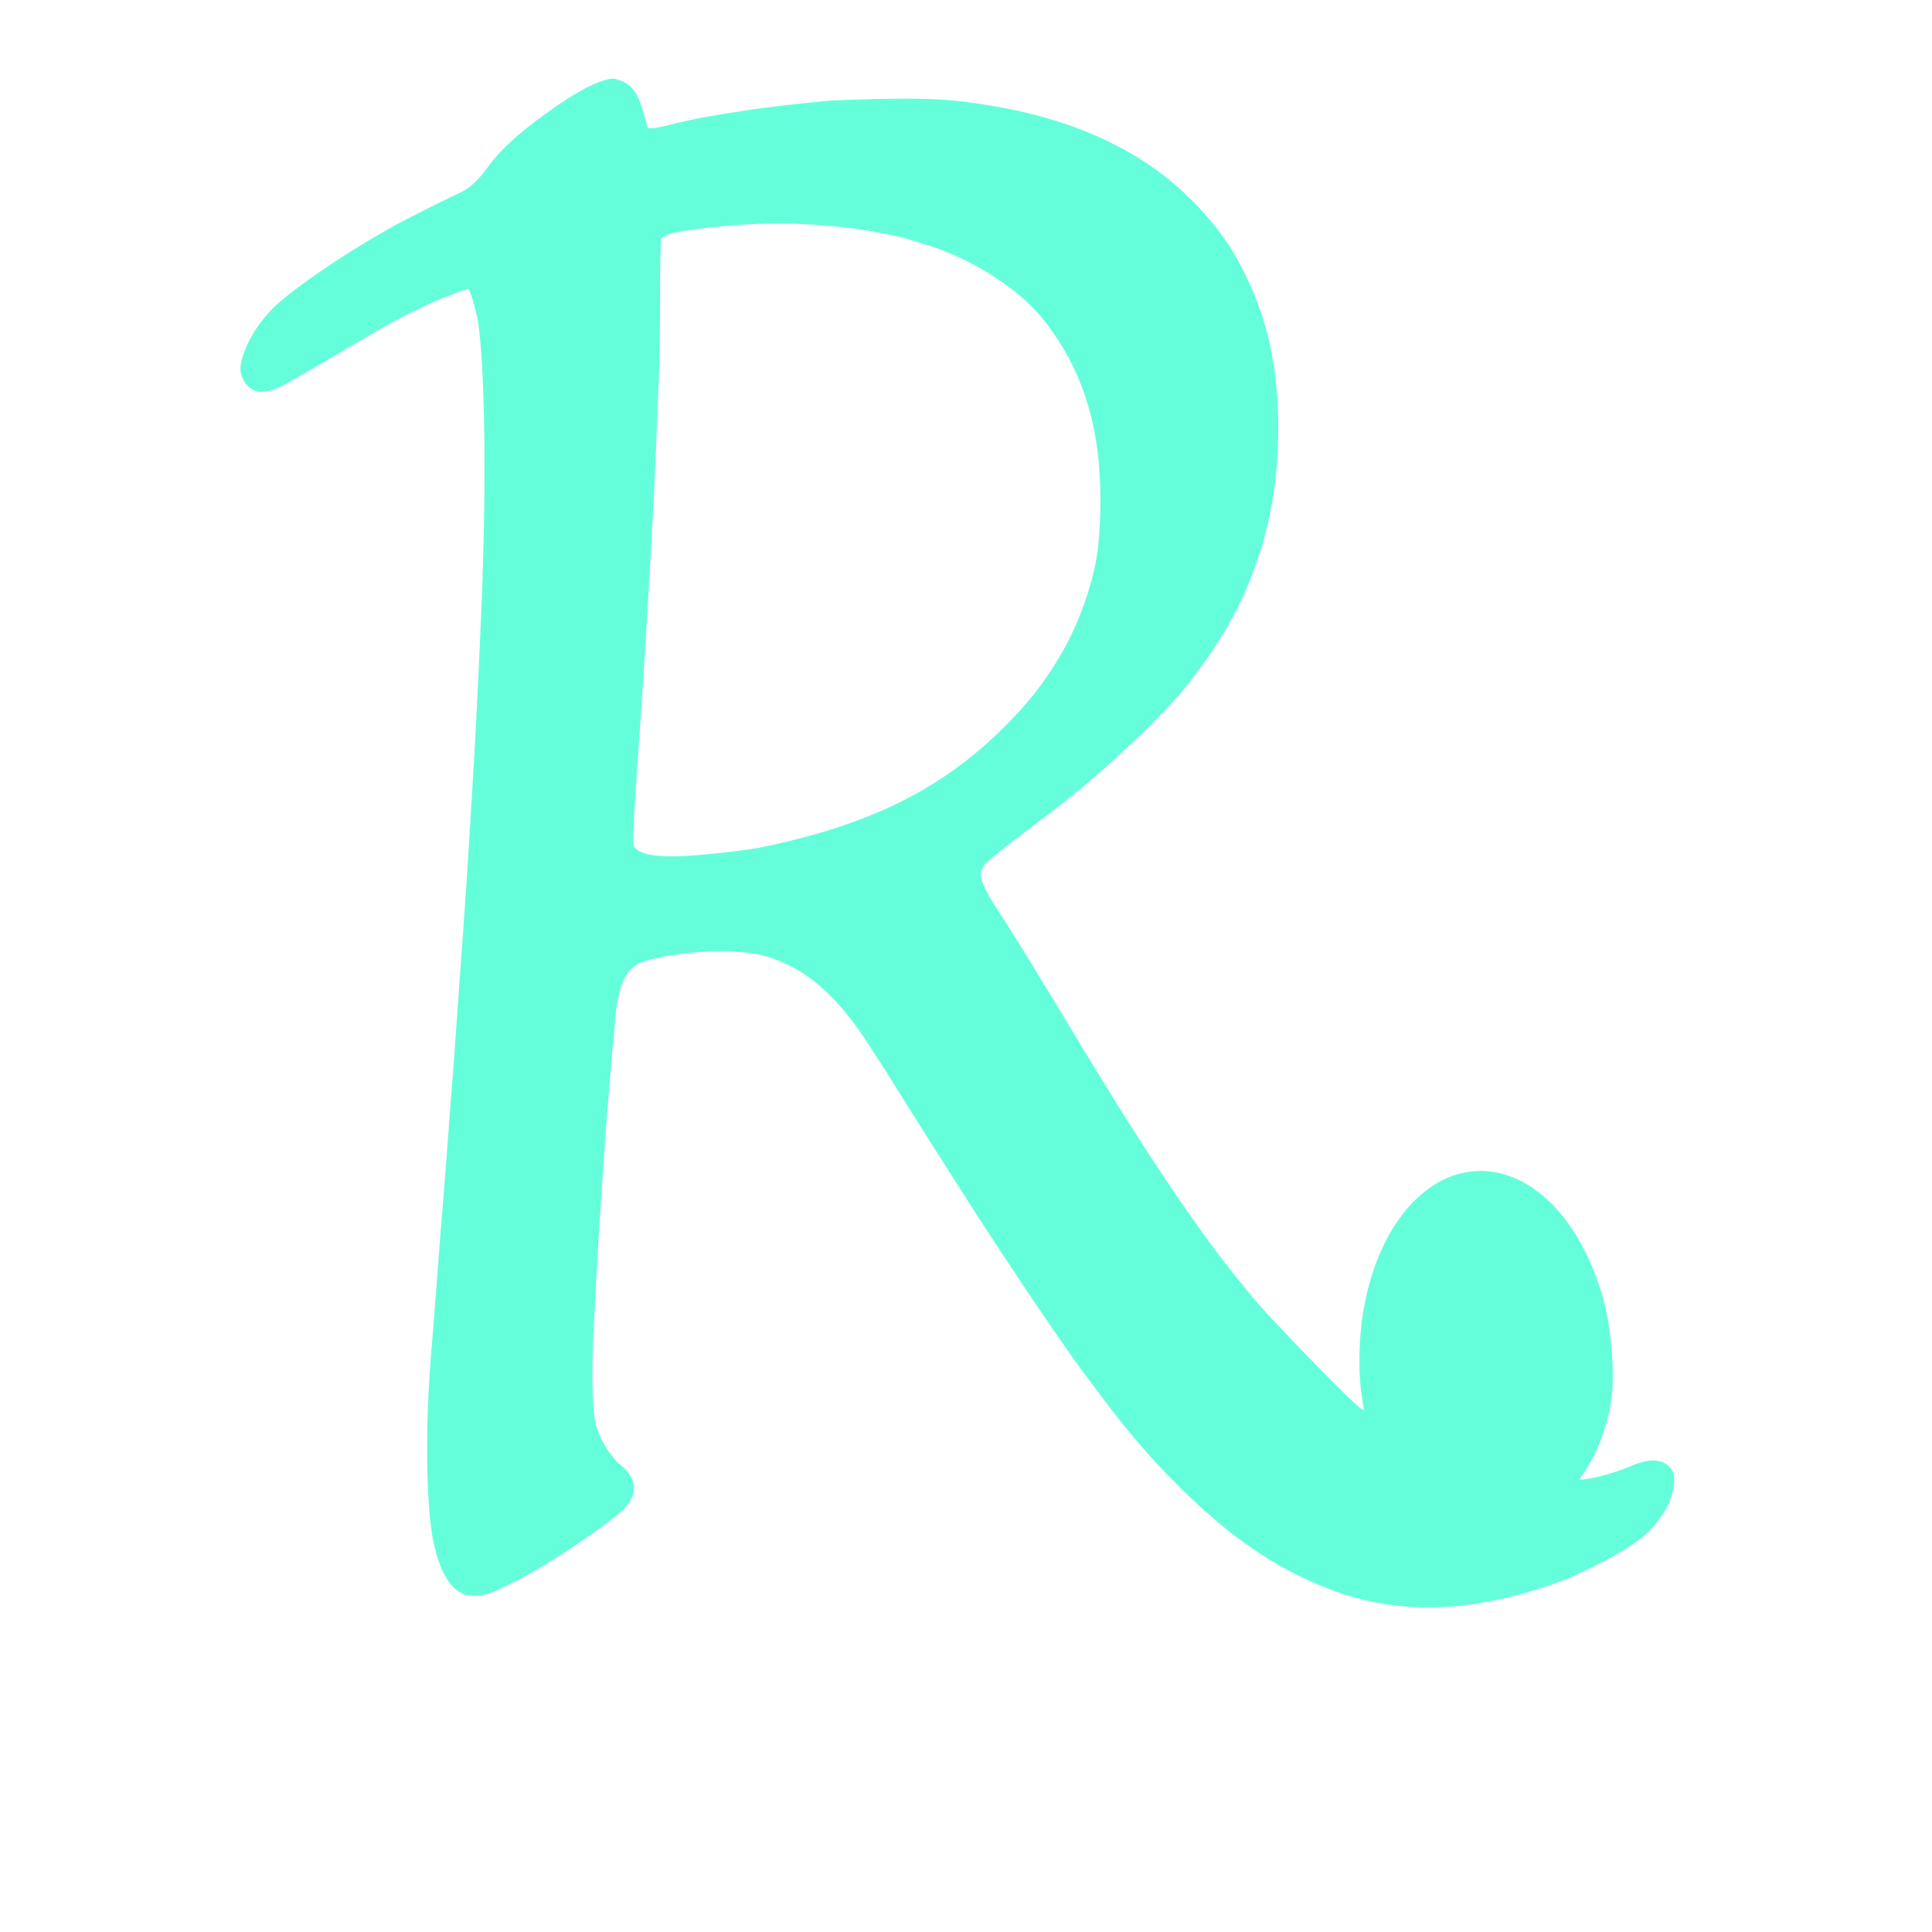 <?xml version="1.0" encoding="UTF-8" standalone="no"?>
<!DOCTYPE svg PUBLIC "-//W3C//DTD SVG 1.1//EN" "http://www.w3.org/Graphics/SVG/1.1/DTD/svg11.dtd">
<svg version="1.1" xmlns="http://www.w3.org/2000/svg" xmlns:xlink="http://www.w3.org/1999/xlink" preserveAspectRatio="xMidYMid meet" viewBox="0 0 2000 2000" width="2000" height="2000"><defs><path d="M635.43 81.4L635.58 81.41L635.72 81.42L635.85 81.43L635.97 81.45L637.26 81.77L638.51 82.11L639.72 82.47L640.9 82.84L642.04 83.24L643.15 83.67L644.22 84.12L645.27 84.59L646.27 85.1L647.25 85.63L648.2 86.19L649.12 86.78L650.02 87.41L650.88 88.06L651.72 88.76L652.54 89.48L653.33 90.25L654.1 91.05L654.85 91.9L655.58 92.78L656.29 93.71L656.97 94.68L657.65 95.69L658.3 96.75L658.94 97.85L659.56 99.01L660.17 100.21L660.77 101.47L661.35 102.77L661.93 104.13L662.49 105.54L663.05 107.01L663.59 108.54L664.14 110.12L664.67 111.76L665.2 113.46L665.73 115.23L666.25 117.06L666.77 118.95L667.29 120.9L670.36 132.63L675.42 132.63L675.64 132.63L675.89 132.62L676.16 132.6L676.45 132.58L676.76 132.55L677.1 132.51L677.45 132.47L677.83 132.42L678.22 132.36L678.63 132.3L679.06 132.24L679.51 132.17L679.97 132.09L680.45 132.01L680.94 131.92L681.45 131.83L681.97 131.73L682.51 131.63L683.06 131.53L683.62 131.42L684.19 131.3L684.77 131.18L685.36 131.06L685.96 130.93L686.56 130.8L687.18 130.67L687.8 130.53L688.43 130.39L689.06 130.25L689.7 130.1L690.34 129.95L690.99 129.8L691.64 129.64L692.29 129.49L692.95 129.33L693.6 129.17L694.25 129L694.91 128.84L695.56 128.67L696.21 128.5L697.63 128.13L699.07 127.76L700.54 127.4L702.03 127.03L703.54 126.67L705.08 126.31L706.65 125.95L708.24 125.59L709.86 125.23L711.51 124.87L713.19 124.51L714.89 124.15L716.63 123.8L718.4 123.44L720.2 123.08L722.03 122.72L723.9 122.36L725.8 122L727.74 121.63L729.72 121.27L731.73 120.9L733.77 120.54L735.86 120.17L737.98 119.8L740.15 119.42L742.35 119.05L744.6 118.67L746.89 118.29L749.22 117.9L751.6 117.52L754.02 117.13L756.48 116.73L758.99 116.34L761.55 115.93L764.15 115.53L766.81 115.12L769.51 114.71L772.26 114.29L775.06 113.87L777.91 113.44L779.22 113.25L780.58 113.05L781.98 112.86L783.42 112.66L784.9 112.45L786.42 112.25L787.98 112.04L789.57 111.83L791.21 111.62L792.88 111.41L794.58 111.19L796.32 110.97L798.1 110.75L799.9 110.53L801.74 110.31L803.61 110.08L805.51 109.86L807.43 109.63L809.39 109.4L811.37 109.17L813.37 108.94L815.41 108.71L817.46 108.48L819.54 108.25L821.64 108.01L823.77 107.78L825.91 107.55L828.07 107.31L830.26 107.08L832.45 106.84L834.67 106.61L836.9 106.37L839.15 106.14L841.41 105.9L843.68 105.67L845.97 105.44L848.27 105.2L850.57 104.97L852.89 104.74L855.22 104.51L855.83 104.46L856.51 104.41L857.26 104.35L858.07 104.3L858.95 104.24L859.89 104.19L860.88 104.13L861.93 104.07L863.03 104.01L864.19 103.95L865.4 103.89L866.66 103.83L867.96 103.77L869.31 103.71L870.7 103.65L872.14 103.59L873.61 103.52L875.12 103.46L876.66 103.4L878.24 103.34L879.85 103.28L881.49 103.22L883.16 103.17L884.85 103.11L886.57 103.05L888.3 103L890.06 102.94L891.84 102.89L893.63 102.84L895.44 102.78L897.26 102.74L899.09 102.69L900.92 102.64L902.77 102.6L904.62 102.56L906.47 102.52L908.32 102.48L910.17 102.44L912.02 102.41L913.86 102.38L917.05 102.33L920.15 102.29L923.18 102.25L926.13 102.22L929 102.2L931.81 102.18L934.55 102.17L937.22 102.16L939.83 102.16L942.38 102.17L944.87 102.19L947.31 102.21L949.69 102.24L952.03 102.27L954.32 102.32L956.57 102.37L958.77 102.42L960.94 102.49L963.07 102.56L965.17 102.64L967.24 102.73L969.29 102.83L971.3 102.93L973.3 103.05L975.28 103.17L977.24 103.3L979.18 103.44L981.12 103.59L983.05 103.75L984.97 103.91L986.89 104.09L988.81 104.27L990.73 104.47L992.66 104.67L994.59 104.89L996.54 105.11L998.5 105.35L1000.48 105.59L1002.47 105.84L1004.49 106.11L1010.36 106.91L1016.17 107.76L1021.92 108.66L1027.62 109.6L1033.26 110.6L1038.84 111.64L1044.37 112.72L1049.84 113.86L1055.26 115.04L1060.62 116.27L1065.92 117.55L1071.17 118.88L1076.37 120.25L1081.51 121.67L1086.6 123.15L1091.63 124.67L1096.61 126.23L1101.54 127.85L1106.41 129.52L1111.23 131.23L1116 133L1120.72 134.81L1125.39 136.67L1130 138.58L1134.56 140.54L1139.08 142.55L1143.54 144.61L1147.95 146.72L1152.31 148.88L1156.63 151.09L1160.89 153.35L1165.1 155.66L1169.27 158.02L1173.38 160.43L1177.45 162.89L1181.47 165.4L1185.45 167.96L1189.37 170.57L1193.25 173.23L1197.08 175.95L1199.18 177.47L1201.28 179.03L1203.38 180.62L1205.47 182.24L1207.56 183.89L1209.65 185.57L1211.73 187.28L1213.81 189.01L1215.88 190.77L1217.94 192.55L1219.99 194.36L1222.03 196.19L1224.06 198.04L1226.08 199.91L1228.09 201.8L1230.08 203.71L1232.05 205.64L1234.01 207.58L1235.96 209.54L1237.88 211.52L1239.79 213.51L1241.68 215.51L1243.55 217.52L1245.39 219.54L1247.21 221.58L1249.01 223.62L1250.79 225.67L1252.54 227.73L1254.26 229.79L1255.95 231.86L1257.62 233.93L1259.26 236L1260.87 238.08L1262.44 240.16L1263.99 242.23L1265.5 244.31L1266.97 246.38L1268.41 248.46L1269.82 250.52L1271.19 252.58L1272.75 254.98L1274.3 257.42L1275.83 259.9L1277.35 262.41L1278.85 264.96L1280.33 267.54L1281.79 270.16L1283.24 272.8L1284.66 275.47L1286.07 278.16L1287.46 280.88L1288.82 283.62L1290.16 286.39L1291.48 289.17L1292.78 291.97L1294.05 294.78L1295.3 297.61L1296.53 300.45L1297.72 303.3L1298.89 306.16L1300.04 309.03L1301.15 311.9L1302.24 314.78L1303.3 317.66L1304.32 320.53L1305.32 323.41L1306.29 326.28L1307.22 329.15L1308.12 332.01L1308.99 334.86L1309.83 337.71L1310.63 340.54L1311.39 343.35L1312.12 346.15L1312.81 348.94L1313.47 351.7L1314.08 354.45L1314.66 357.17L1315.2 359.87L1315.7 362.54L1315.74 362.76L1315.78 362.99L1315.83 363.21L1315.87 363.44L1315.91 363.67L1315.95 363.9L1315.99 364.13L1316.03 364.36L1316.08 364.59L1316.12 364.82L1316.16 365.05L1316.2 365.28L1316.25 365.52L1316.29 365.75L1316.33 365.97L1316.37 366.2L1316.41 366.43L1316.46 366.65L1316.5 366.87L1316.54 367.09L1316.62 367.52L1316.69 367.93L1316.77 368.34L1316.8 368.53L1316.84 368.72L1316.87 368.9L1316.9 369.08L1316.93 369.26L1316.97 369.43L1317 369.59L1317.02 369.74L1317.05 369.89L1317.08 370.04L1317.1 370.17L1317.13 370.3L1317.15 370.42L1317.17 370.54L1317.89 374.59L1318.56 378.69L1319.18 382.84L1319.77 387.04L1320.3 391.29L1320.79 395.58L1321.24 399.92L1321.64 404.29L1322 408.69L1322.31 413.12L1322.58 417.59L1322.8 422.07L1322.98 426.58L1323.11 431.11L1323.2 435.66L1323.25 440.22L1323.25 444.78L1323.21 449.36L1323.13 453.94L1323 458.52L1322.83 463.1L1322.61 467.67L1322.36 472.24L1322.05 476.8L1321.71 481.34L1321.32 485.87L1320.89 490.37L1320.42 494.86L1319.9 499.31L1319.34 503.74L1318.74 508.14L1318.1 512.5L1317.41 516.83L1316.69 521.11L1315.92 525.35L1315.1 529.55L1314.25 533.69L1313.35 537.79L1312.42 541.82L1311.44 545.8L1311.31 546.32L1311.18 546.84L1311.05 547.36L1310.92 547.87L1310.79 548.39L1310.66 548.89L1310.54 549.4L1310.41 549.9L1310.29 550.4L1310.16 550.89L1310.04 551.38L1309.92 551.86L1309.8 552.34L1309.68 552.8L1309.57 553.26L1309.45 553.71L1309.34 554.16L1309.23 554.59L1309.13 555.02L1309.02 555.43L1308.92 555.84L1308.82 556.23L1308.73 556.61L1308.64 556.98L1308.55 557.34L1308.46 557.68L1308.38 558.02L1308.3 558.33L1308.23 558.64L1308.16 558.92L1308.09 559.2L1308.03 559.45L1307.97 559.69L1307.92 559.91L1307.87 560.12L1307.83 560.31L1307.79 560.47L1307.76 560.62L1307.73 560.75L1307.71 560.86L1307.57 561.45L1307.39 562.13L1307.18 562.89L1306.94 563.73L1306.66 564.66L1306.36 565.65L1306.02 566.72L1305.66 567.85L1305.27 569.04L1304.86 570.29L1304.42 571.59L1303.96 572.94L1303.49 574.34L1302.99 575.78L1302.48 577.25L1301.95 578.75L1301.41 580.28L1300.85 581.84L1300.28 583.41L1299.71 585L1299.13 586.61L1298.54 588.22L1297.94 589.83L1297.34 591.44L1296.74 593.04L1296.14 594.64L1295.54 596.22L1294.94 597.78L1294.35 599.33L1293.76 600.84L1293.18 602.33L1292.61 603.78L1292.05 605.19L1291.49 606.56L1290.96 607.88L1290.43 609.15L1289.93 610.37L1289.44 611.53L1288.96 612.62L1288.51 613.64L1287.43 616.06L1286.32 618.48L1285.17 620.92L1284 623.37L1282.8 625.83L1281.57 628.29L1280.31 630.77L1279.03 633.25L1277.71 635.74L1276.37 638.24L1275.01 640.75L1273.61 643.26L1272.19 645.77L1270.75 648.29L1269.28 650.82L1267.78 653.35L1266.26 655.88L1264.72 658.42L1263.15 660.95L1261.56 663.49L1259.94 666.03L1258.3 668.57L1256.64 671.11L1254.96 673.65L1253.25 676.19L1251.52 678.72L1249.77 681.26L1248 683.79L1246.21 686.32L1244.39 688.84L1242.56 691.36L1240.71 693.87L1238.83 696.38L1236.94 698.88L1235.03 701.38L1233.1 703.87L1231.15 706.35L1229.19 708.82L1227.21 711.28L1225.21 713.74L1223.21 716.14L1221.09 718.64L1218.84 721.23L1216.47 723.9L1213.99 726.65L1211.4 729.47L1208.71 732.37L1205.92 735.32L1203.04 738.33L1200.07 741.4L1197.02 744.52L1193.89 747.69L1190.68 750.89L1187.41 754.13L1184.08 757.4L1180.69 760.69L1177.25 764.01L1173.76 767.34L1170.23 770.68L1166.66 774.03L1163.06 777.38L1159.44 780.73L1155.79 784.07L1152.13 787.4L1148.46 790.71L1144.78 794L1141.1 797.26L1137.42 800.49L1133.76 803.68L1130.1 806.83L1126.47 809.94L1122.87 812.99L1119.29 815.99L1115.75 818.93L1112.25 821.8L1108.79 824.61L1105.39 827.33L1102.04 829.98L1098.75 832.55L1095.52 835.02L1095.31 835.18L1095.05 835.39L1094.74 835.63L1094.37 835.91L1093.95 836.23L1093.48 836.59L1092.96 836.99L1092.4 837.42L1091.79 837.89L1091.13 838.39L1090.43 838.92L1089.69 839.48L1088.91 840.08L1088.09 840.71L1087.23 841.36L1086.33 842.04L1085.4 842.75L1084.43 843.49L1083.43 844.25L1082.39 845.04L1081.33 845.84L1080.23 846.68L1079.11 847.53L1077.96 848.4L1076.79 849.29L1075.58 850.2L1074.36 851.13L1073.11 852.08L1071.84 853.04L1070.56 854.01L1069.25 855L1067.93 856L1066.59 857.01L1065.23 858.03L1063.87 859.07L1062.49 860.11L1061.1 861.16L1059.7 862.22L1058.29 863.28L1056.87 864.35L1055.4 865.46L1053.94 866.57L1052.5 867.67L1051.07 868.77L1049.66 869.85L1048.27 870.93L1046.9 871.99L1045.55 873.04L1044.22 874.08L1042.91 875.11L1041.63 876.12L1040.37 877.11L1039.13 878.1L1037.92 879.06L1036.74 880.01L1035.58 880.94L1034.46 881.85L1033.36 882.74L1032.3 883.61L1031.26 884.45L1030.26 885.28L1029.3 886.08L1028.36 886.86L1027.47 887.62L1026.61 888.35L1025.79 889.05L1025 889.72L1024.26 890.37L1023.55 890.99L1022.89 891.58L1022.27 892.14L1021.69 892.66L1021.16 893.16L1020.67 893.62L1020.23 894.05L1019.84 894.45L1019.49 894.81L1019.2 895.13L1018.95 895.42L1018.75 895.67L1018.24 896.4L1017.77 897.12L1017.34 897.85L1016.95 898.59L1016.6 899.33L1016.29 900.08L1016.02 900.84L1015.8 901.61L1015.62 902.4L1015.49 903.21L1015.4 904.04L1015.36 904.89L1015.37 905.77L1015.43 906.68L1015.54 907.62L1015.69 908.59L1015.9 909.59L1016.16 910.64L1016.47 911.72L1016.84 912.84L1017.26 914.01L1017.73 915.23L1018.26 916.5L1018.85 917.81L1019.49 919.19L1020.2 920.62L1020.96 922.1L1021.78 923.65L1022.66 925.27L1023.61 926.95L1024.61 928.7L1025.68 930.52L1026.82 932.41L1028.02 934.38L1029.28 936.42L1030.61 938.55L1032.01 940.76L1033.47 943.06L1035.01 945.44L1036.61 947.91L1037.18 948.8L1037.76 949.7L1038.36 950.64L1038.97 951.59L1039.6 952.57L1040.24 953.57L1040.88 954.58L1041.54 955.62L1042.21 956.67L1042.89 957.73L1043.57 958.81L1044.27 959.9L1044.96 961L1045.67 962.1L1046.37 963.22L1047.08 964.34L1047.8 965.47L1048.51 966.6L1049.23 967.74L1049.94 968.87L1050.65 970.01L1051.37 971.14L1052.08 972.27L1052.78 973.39L1053.48 974.51L1054.18 975.62L1054.87 976.72L1055.55 977.81L1056.23 978.89L1056.89 979.96L1057.55 981.02L1058.19 982.05L1058.83 983.07L1059.45 984.08L1060.06 985.06L1060.65 986.02L1061.23 986.96L1061.79 987.88L1062.34 988.77L1062.87 989.63L1064.38 992.08L1065.92 994.59L1067.49 997.15L1069.09 999.76L1070.71 1002.4L1072.35 1005.09L1074.01 1007.8L1075.68 1010.53L1077.37 1013.29L1079.05 1016.05L1080.74 1018.82L1082.43 1021.59L1084.12 1024.36L1085.79 1027.11L1087.46 1029.84L1089.11 1032.56L1090.74 1035.24L1092.35 1037.89L1093.93 1040.5L1095.49 1043.06L1097.01 1045.57L1098.5 1048.02L1099.95 1050.41L1101.35 1052.73L1102.71 1054.97L1104.01 1057.13L1105.27 1059.2L1106.47 1061.18L1107.6 1063.07L1108.68 1064.84L1109.68 1066.51L1110.62 1068.06L1111.48 1069.49L1112.26 1070.79L1112.96 1071.96L1113.57 1072.99L1114.1 1073.87L1114.53 1074.61L1114.87 1075.18L1115.11 1075.6L1115.28 1075.88L1115.45 1076.19L1115.64 1076.51L1115.84 1076.85L1116.06 1077.22L1116.29 1077.62L1116.55 1078.05L1116.82 1078.52L1117.12 1079.02L1117.45 1079.57L1117.81 1080.16L1118.19 1080.8L1118.61 1081.49L1119.06 1082.24L1119.55 1083.05L1120.08 1083.92L1120.65 1084.85L1121.26 1085.85L1121.91 1086.93L1122.61 1088.07L1123.36 1089.3L1124.16 1090.61L1125.01 1092L1125.92 1093.48L1126.88 1095.06L1127.91 1096.72L1128.99 1098.49L1130.13 1100.35L1131.34 1102.33L1132.62 1104.4L1133.97 1106.59L1135.38 1108.9L1136.87 1111.32L1138.43 1113.86L1140.08 1116.53L1141.79 1119.32L1143.6 1122.25L1145.48 1125.31L1147.45 1128.5L1149.5 1131.84L1153.08 1137.64L1156.67 1143.41L1160.25 1149.15L1163.84 1154.87L1167.42 1160.56L1171 1166.21L1174.57 1171.82L1178.14 1177.4L1181.7 1182.94L1185.25 1188.44L1188.79 1193.89L1192.32 1199.29L1195.84 1204.64L1199.33 1209.94L1202.81 1215.19L1206.28 1220.38L1209.72 1225.51L1213.14 1230.58L1216.54 1235.59L1219.91 1240.53L1223.25 1245.41L1226.57 1250.21L1229.86 1254.94L1233.11 1259.6L1236.34 1264.17L1239.53 1268.67L1242.68 1273.09L1245.8 1277.42L1248.87 1281.67L1251.91 1285.83L1254.91 1289.9L1257.86 1293.87L1260.76 1297.75L1263.62 1301.53L1266.44 1305.21L1269.2 1308.79L1271.91 1312.26L1274.57 1315.63L1277.17 1318.89L1279.72 1322.03L1280.16 1322.57L1280.6 1323.12L1281.04 1323.66L1281.48 1324.21L1281.93 1324.75L1282.37 1325.3L1282.81 1325.84L1283.25 1326.38L1283.68 1326.92L1284.12 1327.46L1284.55 1327.99L1284.97 1328.52L1285.4 1329.05L1285.82 1329.57L1286.23 1330.08L1286.64 1330.59L1287.04 1331.09L1287.44 1331.58L1287.83 1332.07L1288.21 1332.55L1288.59 1333.01L1288.96 1333.47L1289.32 1333.92L1289.67 1334.35L1290.01 1334.78L1290.34 1335.19L1290.66 1335.59L1290.97 1335.98L1291.27 1336.35L1291.56 1336.71L1291.84 1337.05L1292.1 1337.38L1292.35 1337.69L1292.59 1337.98L1292.82 1338.26L1293.02 1338.52L1293.22 1338.76L1293.4 1338.98L1293.56 1339.18L1293.71 1339.36L1295.02 1341L1296.61 1342.9L1298.45 1345.06L1300.53 1347.45L1302.84 1350.06L1305.37 1352.87L1308.09 1355.87L1310.99 1359.05L1314.06 1362.38L1317.28 1365.85L1320.64 1369.45L1324.12 1373.16L1327.71 1376.97L1331.38 1380.85L1335.14 1384.8L1338.95 1388.8L1342.81 1392.82L1346.71 1396.87L1350.61 1400.92L1354.52 1404.95L1358.41 1408.95L1362.28 1412.91L1366.1 1416.81L1369.86 1420.63L1373.54 1424.36L1377.14 1427.98L1380.63 1431.48L1384 1434.84L1387.23 1438.04L1390.31 1441.08L1393.23 1443.93L1395.97 1446.57L1398.51 1449L1400.84 1451.2L1402.94 1453.15L1404.8 1454.84L1406.41 1456.25L1407.74 1457.36L1408.79 1458.17L1409.53 1458.65L1409.73 1458.75L1409.92 1458.86L1410.09 1458.95L1410.26 1459.04L1410.42 1459.13L1410.58 1459.2L1410.72 1459.28L1410.86 1459.34L1410.98 1459.4L1411.11 1459.46L1411.22 1459.51L1411.32 1459.55L1411.42 1459.58L1411.51 1459.61L1411.6 1459.64L1411.67 1459.65L1411.74 1459.66L1411.81 1459.66L1411.86 1459.66L1411.92 1459.65L1411.96 1459.63L1412 1459.6L1412.03 1459.57L1412.06 1459.53L1412.08 1459.48L1412.09 1459.43L1412.1 1459.37L1412.11 1459.3L1412.11 1459.22L1412.1 1459.13L1412.09 1459.04L1412.08 1458.94L1412.06 1458.83L1412.03 1458.72L1412 1458.59L1411.97 1458.46L1411.93 1458.32L1411.89 1458.17L1411.85 1458.01L1411.8 1457.85L1411.77 1457.73L1411.73 1457.59L1411.69 1457.43L1411.65 1457.24L1411.61 1457.02L1411.56 1456.78L1411.51 1456.52L1411.46 1456.24L1411.4 1455.93L1411.34 1455.6L1411.28 1455.25L1411.22 1454.88L1411.15 1454.49L1411.08 1454.08L1411.01 1453.66L1410.94 1453.21L1410.87 1452.75L1410.79 1452.27L1410.71 1451.78L1410.63 1451.27L1410.55 1450.74L1410.47 1450.2L1410.39 1449.65L1410.3 1449.09L1410.22 1448.51L1410.13 1447.92L1410.04 1447.32L1409.95 1446.71L1409.86 1446.09L1409.77 1445.46L1409.68 1444.82L1409.59 1444.17L1409.5 1443.52L1409.41 1442.86L1409.32 1442.19L1409.23 1441.52L1409.14 1440.84L1409.05 1440.16L1408.96 1439.48L1408.87 1438.79L1408.68 1437.29L1408.51 1435.76L1408.35 1434.17L1408.2 1432.55L1408.06 1430.89L1407.93 1429.19L1407.82 1427.45L1407.71 1425.68L1407.62 1423.88L1407.54 1422.05L1407.47 1420.2L1407.41 1418.32L1407.36 1416.41L1407.33 1414.48L1407.3 1412.54L1407.29 1410.57L1407.29 1408.59L1407.3 1406.6L1407.32 1404.6L1407.35 1402.58L1407.39 1400.56L1407.45 1398.54L1407.51 1396.51L1407.59 1394.48L1407.68 1392.45L1407.78 1390.43L1407.89 1388.41L1408.01 1386.39L1408.14 1384.39L1408.29 1382.39L1408.44 1380.41L1408.61 1378.44L1408.78 1376.49L1408.97 1374.56L1409.17 1372.65L1409.38 1370.76L1409.6 1368.9L1409.84 1367.07L1410.08 1365.26L1410.33 1363.48L1411.47 1356.22L1412.78 1349.09L1414.24 1342.09L1415.85 1335.24L1417.62 1328.52L1419.53 1321.95L1421.59 1315.54L1423.79 1309.27L1426.13 1303.17L1428.59 1297.23L1431.19 1291.45L1433.92 1285.84L1436.77 1280.41L1439.74 1275.15L1442.82 1270.08L1446.02 1265.19L1449.32 1260.49L1452.74 1255.98L1456.25 1251.67L1459.86 1247.56L1463.57 1243.66L1467.37 1239.96L1471.26 1236.47L1475.23 1233.2L1479.29 1230.16L1483.42 1227.33L1487.62 1224.73L1491.9 1222.36L1496.25 1220.23L1500.65 1218.34L1505.12 1216.69L1509.65 1215.29L1514.23 1214.14L1518.85 1213.24L1523.53 1212.6L1528.25 1212.22L1533.01 1212.11L1537.8 1212.27L1542.62 1212.7L1547.48 1213.41L1551.28 1214.16L1555.06 1215.08L1558.81 1216.16L1562.52 1217.39L1566.21 1218.79L1569.85 1220.34L1573.47 1222.05L1577.04 1223.91L1580.57 1225.91L1584.06 1228.07L1587.51 1230.37L1590.92 1232.81L1594.28 1235.4L1597.59 1238.13L1600.85 1240.99L1604.06 1243.99L1607.22 1247.12L1610.32 1250.39L1613.36 1253.79L1616.35 1257.31L1619.28 1260.96L1622.15 1264.73L1624.95 1268.62L1627.69 1272.64L1630.37 1276.77L1632.98 1281.02L1635.51 1285.38L1637.98 1289.85L1640.37 1294.43L1642.69 1299.12L1644.94 1303.91L1647.1 1308.81L1649.19 1313.81L1651.19 1318.91L1653.12 1324.11L1654.95 1329.4L1656.71 1334.79L1658.37 1340.27L1659.95 1345.83L1661.43 1351.49L1661.98 1353.74L1662.5 1356.05L1663.01 1358.41L1663.5 1360.83L1663.97 1363.29L1664.43 1365.8L1664.87 1368.35L1665.28 1370.94L1665.69 1373.56L1666.07 1376.21L1666.43 1378.89L1666.78 1381.59L1667.1 1384.3L1667.41 1387.04L1667.69 1389.78L1667.96 1392.53L1668.2 1395.28L1668.43 1398.04L1668.63 1400.79L1668.82 1403.53L1668.98 1406.27L1669.12 1408.99L1669.24 1411.69L1669.33 1414.36L1669.41 1417.01L1669.46 1419.64L1669.49 1422.23L1669.49 1424.78L1669.48 1427.29L1669.44 1429.76L1669.37 1432.18L1669.29 1434.54L1669.17 1436.86L1669.04 1439.11L1668.88 1441.3L1668.69 1443.43L1668.48 1445.48L1668.25 1447.46L1667.99 1449.36L1667.7 1451.18L1667.35 1453.17L1666.98 1455.15L1666.6 1457.13L1666.19 1459.1L1665.77 1461.07L1665.33 1463.03L1664.88 1464.98L1664.41 1466.92L1663.92 1468.85L1663.41 1470.78L1662.89 1472.69L1662.35 1474.6L1661.8 1476.49L1661.23 1478.38L1660.64 1480.25L1660.04 1482.11L1659.42 1483.95L1658.79 1485.78L1658.15 1487.6L1657.49 1489.4L1656.81 1491.19L1656.12 1492.96L1655.42 1494.71L1654.71 1496.45L1653.98 1498.17L1653.23 1499.87L1652.48 1501.55L1651.71 1503.21L1650.93 1504.85L1650.14 1506.47L1649.33 1508.07L1648.51 1509.65L1647.69 1511.21L1646.85 1512.74L1645.99 1514.25L1645.13 1515.73L1644.26 1517.19L1643.37 1518.63L1642.48 1520.04L1641.58 1521.42L1641.31 1521.83L1641.04 1522.24L1640.78 1522.64L1640.52 1523.03L1640.27 1523.43L1640.02 1523.81L1639.77 1524.2L1639.53 1524.58L1639.29 1524.95L1639.06 1525.31L1638.84 1525.67L1638.61 1526.03L1638.4 1526.37L1638.19 1526.71L1637.98 1527.04L1637.79 1527.37L1637.59 1527.68L1637.41 1527.99L1637.23 1528.28L1637.06 1528.57L1636.9 1528.85L1636.74 1529.11L1636.59 1529.37L1636.45 1529.62L1636.32 1529.85L1636.19 1530.08L1636.08 1530.29L1635.97 1530.49L1635.87 1530.67L1635.78 1530.85L1635.7 1531.01L1635.63 1531.16L1635.57 1531.29L1635.52 1531.41L1635.48 1531.52L1635.45 1531.61L1635.44 1531.69L1635.43 1531.75L1635.43 1531.79L1635.44 1531.82L1635.47 1531.83L1635.52 1531.83L1635.59 1531.83L1635.67 1531.83L1635.77 1531.83L1635.89 1531.83L1636.03 1531.82L1636.18 1531.81L1636.35 1531.79L1636.53 1531.77L1636.73 1531.75L1636.94 1531.73L1637.17 1531.71L1637.41 1531.68L1637.67 1531.65L1637.94 1531.62L1638.22 1531.59L1638.52 1531.55L1638.82 1531.51L1639.14 1531.47L1639.47 1531.42L1639.82 1531.38L1640.17 1531.33L1640.53 1531.28L1640.9 1531.23L1641.29 1531.17L1641.68 1531.12L1642.08 1531.06L1642.49 1531L1642.9 1530.94L1643.33 1530.87L1643.76 1530.81L1644.2 1530.74L1644.65 1530.67L1645.1 1530.6L1645.56 1530.53L1646.02 1530.45L1646.49 1530.38L1646.96 1530.3L1647.44 1530.22L1648.28 1530.07L1649.14 1529.91L1650.04 1529.73L1650.96 1529.54L1651.91 1529.33L1652.88 1529.11L1653.87 1528.88L1654.89 1528.63L1655.92 1528.37L1656.97 1528.11L1658.04 1527.83L1659.12 1527.54L1660.22 1527.24L1661.32 1526.93L1662.44 1526.62L1663.57 1526.29L1664.7 1525.96L1665.83 1525.62L1666.97 1525.27L1668.12 1524.92L1669.26 1524.56L1670.4 1524.2L1671.54 1523.83L1672.67 1523.46L1673.8 1523.09L1674.92 1522.71L1676.03 1522.33L1677.12 1521.95L1678.21 1521.57L1679.28 1521.18L1680.34 1520.8L1681.38 1520.42L1682.4 1520.03L1683.4 1519.65L1684.38 1519.27L1685.34 1518.9L1686.27 1518.52L1687.17 1518.15L1688.05 1517.79L1688.89 1517.42L1690.39 1516.77L1691.88 1516.17L1693.34 1515.6L1694.8 1515.07L1696.23 1514.59L1697.64 1514.14L1699.04 1513.74L1700.41 1513.37L1701.77 1513.05L1703.1 1512.76L1704.42 1512.52L1705.71 1512.32L1706.98 1512.16L1708.23 1512.03L1709.46 1511.95L1710.66 1511.91L1711.84 1511.91L1713 1511.95L1714.13 1512.02L1715.23 1512.14L1716.31 1512.3L1717.36 1512.5L1718.39 1512.73L1719.39 1513.01L1720.36 1513.32L1721.3 1513.68L1722.22 1514.07L1723.1 1514.51L1723.96 1514.98L1724.78 1515.49L1725.58 1516.04L1726.34 1516.63L1727.07 1517.26L1727.77 1517.93L1728.44 1518.64L1729.08 1519.38L1729.68 1520.17L1730.24 1520.99L1730.78 1521.85L1731.27 1522.75L1731.59 1523.41L1731.87 1524.1L1732.13 1524.83L1732.35 1525.6L1732.54 1526.4L1732.71 1527.24L1732.84 1528.11L1732.95 1529.01L1733.03 1529.95L1733.08 1530.91L1733.1 1531.89L1733.09 1532.91L1733.06 1533.94L1733 1535L1732.92 1536.07L1732.81 1537.17L1732.67 1538.28L1732.51 1539.41L1732.32 1540.55L1732.11 1541.7L1731.87 1542.86L1731.61 1544.03L1731.32 1545.21L1731.01 1546.39L1730.68 1547.58L1730.33 1548.77L1729.95 1549.96L1729.55 1551.14L1729.13 1552.33L1728.69 1553.51L1728.22 1554.69L1727.74 1555.86L1727.23 1557.01L1726.71 1558.16L1726.16 1559.3L1725.6 1560.42L1725.01 1561.53L1724.41 1562.62L1723.78 1563.69L1723.14 1564.74L1722.79 1565.3L1722.42 1565.88L1722.03 1566.46L1721.64 1567.06L1721.23 1567.66L1720.81 1568.27L1720.39 1568.88L1719.95 1569.5L1719.5 1570.13L1719.05 1570.76L1718.58 1571.39L1718.11 1572.03L1717.63 1572.67L1717.15 1573.3L1716.66 1573.94L1716.16 1574.58L1715.67 1575.22L1715.16 1575.85L1714.66 1576.49L1714.15 1577.12L1713.64 1577.74L1713.12 1578.36L1712.61 1578.98L1712.1 1579.58L1711.59 1580.18L1711.07 1580.78L1710.56 1581.36L1710.06 1581.93L1709.55 1582.5L1709.05 1583.05L1708.55 1583.59L1708.06 1584.12L1707.57 1584.63L1707.09 1585.13L1706.61 1585.62L1706.14 1586.09L1705.68 1586.54L1705.23 1586.98L1704.79 1587.4L1704.35 1587.8L1703.57 1588.5L1702.74 1589.23L1701.88 1589.96L1700.97 1590.72L1700.01 1591.48L1699.02 1592.26L1697.99 1593.05L1696.92 1593.86L1695.82 1594.67L1694.67 1595.5L1693.49 1596.34L1692.28 1597.18L1691.03 1598.04L1689.75 1598.9L1688.44 1599.77L1687.09 1600.65L1685.71 1601.54L1684.31 1602.44L1682.87 1603.33L1681.41 1604.24L1679.92 1605.15L1678.4 1606.06L1676.86 1606.98L1675.29 1607.9L1673.7 1608.82L1672.09 1609.75L1670.45 1610.67L1668.8 1611.6L1667.12 1612.53L1665.42 1613.45L1663.71 1614.38L1661.97 1615.31L1660.22 1616.23L1658.46 1617.15L1656.68 1618.06L1654.88 1618.98L1653.07 1619.89L1651.25 1620.79L1649.42 1621.69L1647.57 1622.58L1645.85 1623.42L1644.2 1624.23L1642.62 1625L1641.11 1625.73L1639.66 1626.44L1638.26 1627.11L1636.92 1627.75L1635.64 1628.37L1634.4 1628.96L1633.21 1629.52L1632.06 1630.06L1630.95 1630.58L1629.87 1631.07L1628.82 1631.55L1627.8 1632.01L1626.81 1632.46L1625.84 1632.88L1624.89 1633.3L1623.95 1633.7L1623.02 1634.09L1622.09 1634.48L1621.18 1634.85L1620.26 1635.22L1619.34 1635.59L1618.42 1635.95L1617.48 1636.3L1616.53 1636.66L1615.57 1637.02L1614.58 1637.38L1613.57 1637.75L1612.54 1638.11L1611.47 1638.49L1610.38 1638.87L1609.24 1639.27L1608.06 1639.67L1606.84 1640.09L1605.58 1640.52L1604.26 1640.97L1602.89 1641.43L1601.46 1641.91L1595.49 1643.88L1589.55 1645.76L1583.64 1647.55L1577.77 1649.24L1571.92 1650.85L1566.11 1652.36L1560.33 1653.78L1554.58 1655.1L1548.86 1656.33L1543.17 1657.47L1537.51 1658.52L1531.88 1659.47L1526.29 1660.34L1520.72 1661.1L1515.18 1661.78L1509.67 1662.36L1504.19 1662.85L1498.74 1663.25L1493.31 1663.55L1487.92 1663.77L1482.55 1663.88L1477.21 1663.91L1471.9 1663.84L1466.62 1663.68L1461.37 1663.43L1456.14 1663.08L1450.94 1662.64L1445.76 1662.11L1440.61 1661.48L1435.49 1660.76L1430.4 1659.95L1425.33 1659.04L1420.28 1658.05L1415.26 1656.95L1410.27 1655.77L1405.3 1654.49L1400.36 1653.12L1395.44 1651.65L1390.55 1650.09L1385.68 1648.44L1381.23 1646.85L1376.82 1645.22L1372.43 1643.53L1368.07 1641.79L1363.74 1639.99L1359.43 1638.14L1355.14 1636.23L1350.87 1634.27L1346.63 1632.25L1342.4 1630.17L1338.19 1628.03L1333.99 1625.83L1329.81 1623.57L1325.65 1621.25L1321.49 1618.86L1317.35 1616.41L1313.22 1613.9L1309.09 1611.32L1304.97 1608.67L1300.86 1605.96L1296.75 1603.17L1292.64 1600.32L1288.54 1597.4L1284.44 1594.4L1280.33 1591.34L1276.22 1588.2L1272.11 1584.98L1268 1581.7L1263.87 1578.33L1259.74 1574.89L1255.61 1571.38L1251.46 1567.78L1247.3 1564.1L1243.12 1560.35L1238.94 1556.51L1234.73 1552.59L1230.51 1548.59L1226.28 1544.51L1222.02 1540.34L1217.74 1536.08L1215.66 1533.99L1213.59 1531.91L1211.54 1529.82L1209.51 1527.73L1207.49 1525.64L1205.48 1523.54L1203.48 1521.44L1201.49 1519.34L1199.51 1517.23L1197.55 1515.12L1195.59 1512.99L1193.64 1510.86L1191.69 1508.72L1189.75 1506.57L1187.82 1504.41L1185.9 1502.23L1183.97 1500.05L1182.06 1497.85L1180.14 1495.63L1178.22 1493.4L1176.31 1491.15L1174.4 1488.89L1172.48 1486.6L1170.57 1484.3L1168.65 1481.98L1166.73 1479.64L1164.8 1477.27L1162.88 1474.88L1160.94 1472.47L1159 1470.03L1157.06 1467.57L1155.1 1465.08L1153.14 1462.57L1151.17 1460.02L1149.19 1457.45L1147.19 1454.85L1145.19 1452.21L1143.18 1449.55L1141.15 1446.85L1139.11 1444.12L1138.75 1443.65L1138.39 1443.16L1138.03 1442.68L1137.66 1442.18L1137.29 1441.68L1136.91 1441.18L1136.54 1440.67L1136.15 1440.16L1135.77 1439.64L1135.38 1439.12L1134.99 1438.6L1134.6 1438.08L1134.22 1437.56L1133.83 1437.04L1133.44 1436.52L1133.05 1436L1132.66 1435.48L1132.27 1434.96L1131.89 1434.45L1131.51 1433.94L1131.13 1433.43L1130.76 1432.93L1130.38 1432.44L1130.02 1431.95L1129.66 1431.47L1129.3 1430.99L1128.95 1430.53L1128.6 1430.07L1128.27 1429.62L1127.93 1429.18L1127.61 1428.75L1127.3 1428.33L1126.99 1427.93L1126.69 1427.53L1126.4 1427.15L1126.12 1426.78L1125.85 1426.43L1125.59 1426.09L1125.35 1425.77L1125.11 1425.46L1124.02 1424.02L1122.87 1422.48L1121.65 1420.85L1120.38 1419.13L1119.05 1417.31L1117.66 1415.4L1116.21 1413.41L1114.72 1411.33L1113.17 1409.17L1111.57 1406.94L1109.92 1404.62L1108.23 1402.23L1106.49 1399.76L1104.7 1397.22L1102.88 1394.62L1101.01 1391.94L1099.1 1389.21L1097.16 1386.41L1095.17 1383.55L1093.16 1380.63L1091.11 1377.65L1089.02 1374.63L1086.91 1371.55L1084.77 1368.42L1082.6 1365.24L1080.4 1362.03L1078.18 1358.76L1075.94 1355.46L1073.68 1352.12L1071.39 1348.75L1069.09 1345.34L1066.77 1341.9L1064.44 1338.43L1062.09 1334.93L1059.73 1331.41L1057.36 1327.86L1054.98 1324.3L1052.6 1320.71L1050.21 1317.12L1047.81 1313.5L1045.8 1310.47L1043.88 1307.56L1042.03 1304.76L1040.25 1302.07L1038.55 1299.49L1036.9 1297L1035.32 1294.6L1033.79 1292.28L1032.32 1290.04L1030.89 1287.87L1029.5 1285.76L1028.15 1283.71L1026.84 1281.7L1025.55 1279.74L1024.29 1277.81L1023.05 1275.91L1021.82 1274.03L1020.61 1272.17L1019.4 1270.32L1018.2 1268.47L1017 1266.62L1015.79 1264.75L1014.57 1262.86L1013.34 1260.95L1012.09 1259.01L1010.81 1257.03L1009.51 1255.01L1008.17 1252.93L1006.8 1250.8L1005.39 1248.6L1003.94 1246.33L1002.43 1243.98L1000.87 1241.54L999.26 1239.01L997.58 1236.39L995.83 1233.65L994.02 1230.81L992.13 1227.85L990.15 1224.76L988.1 1221.54L987.28 1220.25L986.46 1218.97L985.65 1217.69L984.85 1216.42L984.05 1215.16L983.25 1213.91L982.46 1212.67L981.68 1211.44L980.91 1210.22L980.15 1209.02L979.4 1207.83L978.65 1206.66L977.92 1205.51L977.2 1204.38L976.5 1203.26L975.81 1202.17L975.13 1201.11L974.46 1200.06L973.82 1199.04L973.19 1198.05L972.57 1197.08L971.98 1196.15L971.4 1195.24L970.84 1194.36L970.31 1193.52L969.79 1192.71L969.3 1191.93L968.82 1191.19L968.37 1190.49L967.95 1189.83L967.55 1189.2L967.17 1188.62L966.82 1188.08L966.5 1187.58L966.21 1187.12L965.94 1186.71L965.7 1186.35L965.5 1186.03L965.32 1185.77L965.17 1185.55L964.87 1185.07L964.51 1184.5L964.1 1183.85L963.64 1183.13L963.13 1182.32L962.57 1181.44L961.97 1180.49L961.33 1179.47L960.65 1178.39L959.92 1177.24L959.16 1176.03L958.36 1174.77L957.53 1173.44L956.66 1172.07L955.77 1170.64L954.84 1169.17L953.88 1167.65L952.9 1166.09L951.89 1164.48L950.86 1162.85L949.81 1161.17L948.74 1159.47L947.65 1157.73L946.54 1155.97L945.41 1154.18L944.28 1152.37L943.13 1150.55L941.97 1148.7L940.8 1146.84L939.63 1144.98L938.45 1143.1L937.26 1141.21L936.08 1139.33L934.89 1137.44L933.71 1135.55L932.52 1133.67L931.35 1131.8L930.17 1129.93L929.01 1128.08L927.85 1126.24L927.37 1125.47L926.89 1124.7L926.42 1123.93L925.94 1123.16L925.46 1122.4L924.98 1121.63L924.51 1120.87L924.04 1120.12L923.57 1119.37L923.11 1118.63L922.65 1117.89L922.19 1117.16L921.74 1116.44L921.3 1115.72L920.86 1115.02L920.43 1114.33L920 1113.65L919.59 1112.98L919.18 1112.32L918.77 1111.68L918.38 1111.05L918 1110.44L917.62 1109.85L917.26 1109.27L916.91 1108.71L916.56 1108.16L916.23 1107.64L915.92 1107.13L915.61 1106.65L915.32 1106.19L915.04 1105.75L914.77 1105.33L914.52 1104.94L914.28 1104.57L914.06 1104.23L913.85 1103.91L913.66 1103.62L913.49 1103.36L913.33 1103.12L913.19 1102.92L913.06 1102.71L912.92 1102.48L912.75 1102.22L912.57 1101.94L912.37 1101.63L912.16 1101.29L911.93 1100.93L911.68 1100.55L911.42 1100.15L911.15 1099.72L910.86 1099.27L910.56 1098.8L910.25 1098.32L909.92 1097.81L909.58 1097.29L909.23 1096.75L908.87 1096.19L908.5 1095.61L908.12 1095.02L907.73 1094.42L907.33 1093.81L906.92 1093.18L906.51 1092.54L906.08 1091.88L905.65 1091.22L905.22 1090.55L904.77 1089.87L904.32 1089.18L903.87 1088.48L903.41 1087.77L902.95 1087.06L902.48 1086.35L902.01 1085.63L901.54 1084.91L901.06 1084.18L900.58 1083.45L900.11 1082.72L899.63 1081.99L899.15 1081.26L898.67 1080.53L896.15 1076.67L893.63 1072.91L891.11 1069.23L888.58 1065.64L886.06 1062.13L883.53 1058.72L880.99 1055.38L878.46 1052.14L875.91 1048.97L873.36 1045.89L870.8 1042.89L868.24 1039.98L865.67 1037.15L863.09 1034.39L860.49 1031.72L857.89 1029.13L855.28 1026.62L852.66 1024.18L850.02 1021.83L847.37 1019.55L844.71 1017.35L842.03 1015.23L839.34 1013.18L836.63 1011.2L833.9 1009.31L831.16 1007.48L828.4 1005.73L825.62 1004.05L822.82 1002.44L820 1000.91L817.16 999.44L814.3 998.05L811.42 996.73L808.52 995.47L805.59 994.29L802.64 993.17L799.66 992.12L796.66 991.13L793.63 990.22L790.58 989.36L788.6 988.86L786.56 988.38L784.46 987.93L782.31 987.51L780.11 987.12L777.85 986.76L775.55 986.42L773.19 986.12L770.79 985.84L768.35 985.59L765.86 985.37L763.33 985.17L760.76 985.01L758.15 984.87L755.5 984.76L752.82 984.68L750.11 984.63L747.37 984.61L744.59 984.61L741.79 984.65L738.97 984.71L736.12 984.8L733.24 984.92L730.35 985.06L727.44 985.24L724.5 985.44L721.56 985.67L718.6 985.93L715.63 986.22L712.64 986.53L709.65 986.88L706.65 987.25L703.65 987.65L700.64 988.07L697.63 988.53L694.62 989.01L691.61 989.53L688.61 990.07L685.61 990.63L682.62 991.23L680.99 991.56L679.42 991.89L677.9 992.23L676.43 992.56L675.01 992.91L673.63 993.25L672.3 993.6L671.02 993.96L669.78 994.32L668.58 994.69L667.42 995.07L666.3 995.46L665.22 995.86L664.18 996.27L663.18 996.68L662.21 997.11L661.27 997.55L660.37 998.01L659.5 998.48L658.66 998.96L657.85 999.46L657.07 999.97L656.31 1000.5L655.58 1001.05L654.88 1001.61L654.2 1002.19L653.54 1002.8L652.91 1003.42L652.29 1004.06L651.69 1004.72L651.11 1005.41L650.55 1006.12L650 1006.85L649.47 1007.61L648.95 1008.39L648.44 1009.19L647.94 1010.03L647.45 1010.89L646.97 1011.77L646.5 1012.69L646.18 1013.31L645.86 1013.96L645.55 1014.64L645.24 1015.34L644.93 1016.07L644.62 1016.83L644.32 1017.6L644.02 1018.4L643.72 1019.22L643.43 1020.06L643.14 1020.92L642.86 1021.8L642.58 1022.69L642.3 1023.6L642.03 1024.53L641.76 1025.48L641.5 1026.43L641.25 1027.4L641 1028.39L640.75 1029.38L640.51 1030.39L640.28 1031.4L640.05 1032.42L639.83 1033.45L639.61 1034.49L639.41 1035.54L639.2 1036.58L639.01 1037.64L638.82 1038.69L638.64 1039.75L638.47 1040.81L638.31 1041.87L638.15 1042.93L638.01 1043.99L637.87 1045.05L637.74 1046.1L637.61 1047.15L637.5 1048.2L637.4 1049.24L637.3 1050.27L637.23 1051.12L637.17 1051.93L637.1 1052.71L637.04 1053.46L636.98 1054.19L636.93 1054.9L636.87 1055.6L636.81 1056.27L636.76 1056.94L636.71 1057.59L636.65 1058.24L636.6 1058.89L636.54 1059.53L636.49 1060.18L636.43 1060.83L636.38 1061.49L636.32 1062.15L636.26 1062.84L636.2 1063.53L636.14 1064.25L636.07 1064.99L636 1065.75L635.93 1066.54L635.85 1067.36L635.77 1068.22L635.69 1069.11L635.6 1070.04L635.51 1071.01L635.42 1072.02L635.31 1073.08L635.21 1074.19L635.1 1075.36L634.98 1076.58L634.86 1077.86L634.72 1079.2L634.59 1080.61L634.44 1082.08L634.29 1083.62L634.14 1085.23L633.97 1086.93L633.92 1087.57L633.86 1088.23L633.81 1088.91L633.75 1089.61L633.69 1090.33L633.63 1091.07L633.56 1091.82L633.5 1092.59L633.43 1093.38L633.36 1094.17L633.29 1094.98L633.22 1095.8L633.15 1096.63L633.08 1097.47L633 1098.31L632.93 1099.16L632.85 1100.02L632.77 1100.88L632.7 1101.75L632.62 1102.62L632.54 1103.49L632.46 1104.36L632.39 1105.23L632.31 1106.1L632.23 1106.96L632.15 1107.83L632.08 1108.68L632 1109.53L631.93 1110.38L631.85 1111.22L631.78 1112.04L631.7 1112.86L631.63 1113.67L631.56 1114.46L631.49 1115.24L631.43 1116.01L631.36 1116.76L631.29 1117.5L631.23 1118.21L631.17 1118.91L631.12 1119.61L631.07 1120.33L631.01 1121.06L630.96 1121.82L630.9 1122.58L630.84 1123.36L630.78 1124.16L630.72 1124.96L630.65 1125.78L630.59 1126.61L630.52 1127.45L630.46 1128.29L630.39 1129.14L630.32 1130L630.25 1130.86L630.18 1131.73L630.11 1132.6L630.04 1133.47L629.97 1134.34L629.9 1135.21L629.83 1136.07L629.76 1136.94L629.69 1137.8L629.63 1138.66L629.56 1139.51L629.49 1140.36L629.42 1141.2L629.35 1142.03L629.29 1142.84L629.22 1143.65L629.16 1144.45L629.09 1145.23L629.03 1146L628.97 1146.75L628.91 1147.49L628.85 1148.21L628.8 1148.91L628.74 1149.6L628.69 1150.26L628.64 1150.9L628.58 1151.55L628.51 1152.25L628.45 1152.98L628.38 1153.76L628.31 1154.58L628.24 1155.43L628.16 1156.33L628.09 1157.25L628.01 1158.21L627.93 1159.2L627.85 1160.22L627.77 1161.27L627.68 1162.34L627.6 1163.44L627.51 1164.57L627.43 1165.72L627.34 1166.89L627.25 1168.08L627.16 1169.28L627.07 1170.51L626.98 1171.75L626.89 1173L626.8 1174.27L626.71 1175.54L626.62 1176.83L626.53 1178.12L626.44 1179.42L626.35 1180.73L626.25 1182.03L626.16 1183.34L626.07 1184.65L625.99 1185.96L625.9 1187.27L625.81 1188.57L625.72 1189.87L625.64 1191.16L625.55 1192.44L625.47 1193.71L625.39 1194.97L625.31 1196.22L625.23 1197.47L625.14 1198.74L625.06 1200.03L624.97 1201.33L624.88 1202.65L624.8 1203.99L624.71 1205.34L624.61 1206.7L624.52 1208.07L624.43 1209.44L624.34 1210.82L624.24 1212.21L624.15 1213.6L624.05 1214.99L623.96 1216.38L623.86 1217.76L623.77 1219.15L623.68 1220.52L623.58 1221.89L623.49 1223.26L623.4 1224.61L623.31 1225.95L623.22 1227.27L623.13 1228.58L623.04 1229.88L622.95 1231.15L622.87 1232.41L622.79 1233.65L622.71 1234.86L622.63 1236.04L622.55 1237.2L622.47 1238.34L622.4 1239.44L622.33 1240.51L622.26 1241.55L622.2 1242.55L622.14 1243.52L622.08 1244.45L622.03 1245.35L621.97 1246.2L621.79 1248.93L621.6 1251.67L621.41 1254.41L621.23 1257.17L621.04 1259.94L620.86 1262.72L620.68 1265.52L620.49 1268.33L620.31 1271.16L620.13 1274.02L619.95 1276.9L619.77 1279.8L619.59 1282.73L619.41 1285.69L619.23 1288.68L619.05 1291.71L618.87 1294.76L618.69 1297.86L618.51 1300.99L618.33 1304.16L618.14 1307.37L617.96 1310.63L617.77 1313.93L617.59 1317.28L617.4 1320.67L617.21 1324.12L617.02 1327.62L616.83 1331.18L616.64 1334.79L616.45 1338.47L616.25 1342.2L616.05 1345.99L615.85 1349.85L615.65 1353.78L615.44 1357.77L615.23 1361.83L615.02 1365.96L614.81 1370.17L614.6 1374.45L614.38 1378.81L614.22 1381.93L614.08 1385.05L613.95 1388.14L613.83 1391.23L613.72 1394.29L613.62 1397.34L613.54 1400.36L613.46 1403.35L613.4 1406.32L613.34 1409.27L613.3 1412.18L613.27 1415.05L613.25 1417.9L613.24 1420.7L613.24 1423.47L613.25 1426.19L613.27 1428.87L613.3 1431.5L613.34 1434.09L613.39 1436.62L613.46 1439.1L613.53 1441.53L613.61 1443.9L613.71 1446.21L613.81 1448.47L613.92 1450.65L614.04 1452.78L614.18 1454.83L614.32 1456.82L614.47 1458.73L614.63 1460.57L614.8 1462.33L614.98 1464.02L615.17 1465.62L615.37 1467.14L615.58 1468.58L615.8 1469.93L616.03 1471.19L616.26 1472.36L616.51 1473.44L616.8 1474.62L617.13 1475.8L617.47 1476.99L617.85 1478.2L618.25 1479.4L618.68 1480.62L619.13 1481.83L619.6 1483.06L620.1 1484.28L620.62 1485.5L621.16 1486.73L621.72 1487.95L622.3 1489.17L622.91 1490.39L623.53 1491.6L624.17 1492.81L624.82 1494.01L625.49 1495.2L626.18 1496.39L626.89 1497.56L627.61 1498.73L628.34 1499.88L629.09 1501.02L629.85 1502.14L630.62 1503.25L631.4 1504.34L632.2 1505.42L633 1506.48L633.81 1507.51L634.63 1508.53L635.46 1509.52L636.3 1510.49L637.14 1511.44L637.99 1512.36L638.84 1513.25L639.7 1514.12L640.56 1514.96L641.43 1515.77L642.3 1516.54L643.17 1517.29L644.35 1518.3L645.47 1519.32L646.54 1520.34L647.56 1521.36L648.52 1522.39L649.42 1523.43L650.27 1524.46L651.07 1525.51L651.8 1526.55L652.49 1527.6L653.11 1528.66L653.69 1529.71L654.2 1530.78L654.66 1531.84L655.07 1532.91L655.42 1533.99L655.71 1535.06L655.95 1536.14L656.13 1537.23L656.26 1538.32L656.33 1539.41L656.35 1540.5L656.31 1541.6L656.22 1542.7L656.07 1543.81L655.86 1544.91L655.6 1546.03L655.29 1547.14L654.91 1548.26L654.49 1549.38L654 1550.5L653.47 1551.63L652.87 1552.76L652.22 1553.89L651.52 1555.02L650.76 1556.16L649.94 1557.3L649.07 1558.45L648.15 1559.59L647.16 1560.74L646.47 1561.5L645.63 1562.34L644.67 1563.27L643.58 1564.26L642.37 1565.33L641.04 1566.47L639.6 1567.67L638.06 1568.94L636.41 1570.26L634.66 1571.64L632.82 1573.07L630.89 1574.55L628.87 1576.08L626.78 1577.65L624.61 1579.26L622.37 1580.9L620.06 1582.58L617.7 1584.29L615.27 1586.02L612.79 1587.78L610.27 1589.56L607.7 1591.35L605.1 1593.15L602.46 1594.97L599.79 1596.79L597.09 1598.62L594.38 1600.44L591.65 1602.27L588.9 1604.08L586.16 1605.89L583.41 1607.69L580.66 1609.46L577.92 1611.22L575.19 1612.96L572.48 1614.67L569.79 1616.35L567.13 1618L564.49 1619.61L561.89 1621.18L559.33 1622.72L557.96 1623.53L556.57 1624.35L555.16 1625.17L553.73 1625.99L552.28 1626.82L550.82 1627.65L549.35 1628.47L547.87 1629.3L546.38 1630.13L544.89 1630.95L543.39 1631.77L541.88 1632.58L540.38 1633.39L538.88 1634.19L537.39 1634.98L535.9 1635.76L534.41 1636.54L532.94 1637.3L531.48 1638.05L530.03 1638.79L528.59 1639.52L527.18 1640.23L525.78 1640.92L524.4 1641.6L523.05 1642.26L521.72 1642.9L520.42 1643.52L519.14 1644.13L517.9 1644.71L516.69 1645.26L515.52 1645.8L514.38 1646.31L513.28 1646.79L512.22 1647.25L511.2 1647.67L510.23 1648.07L509.3 1648.45L508.42 1648.79L507.6 1649.1L506.82 1649.37L506.06 1649.63L505.29 1649.87L504.52 1650.09L503.74 1650.31L502.96 1650.51L502.18 1650.7L501.39 1650.87L500.6 1651.04L499.81 1651.19L499.03 1651.32L498.24 1651.45L497.45 1651.56L496.67 1651.66L495.88 1651.74L495.1 1651.82L494.32 1651.88L493.55 1651.92L492.78 1651.96L492.02 1651.98L491.26 1651.99L490.51 1651.98L489.76 1651.97L489.03 1651.94L488.3 1651.9L487.58 1651.84L486.87 1651.77L486.17 1651.69L485.48 1651.6L484.81 1651.5L484.14 1651.38L483.49 1651.25L482.85 1651.1L482.23 1650.95L481.62 1650.78L481.02 1650.6L480.44 1650.4L479.88 1650.2L479.33 1649.98L478.81 1649.75L478.3 1649.51L477.26 1648.96L476.23 1648.36L475.22 1647.73L474.23 1647.06L473.25 1646.35L472.29 1645.6L471.34 1644.8L470.41 1643.97L469.49 1643.09L468.59 1642.17L467.71 1641.22L466.84 1640.22L465.99 1639.18L465.15 1638.1L464.32 1636.98L463.52 1635.81L462.72 1634.61L461.95 1633.36L461.18 1632.07L460.44 1630.75L459.71 1629.38L458.99 1627.96L458.29 1626.51L457.6 1625.02L456.93 1623.48L456.27 1621.9L455.62 1620.28L455 1618.62L454.38 1616.91L453.78 1615.17L453.2 1613.38L452.63 1611.55L452.07 1609.68L451.53 1607.76L451 1605.81L450.49 1603.81L449.99 1601.77L449.5 1599.69L449.03 1597.56L448.58 1595.39L448.03 1592.57L447.5 1589.6L447 1586.47L446.53 1583.19L446.08 1579.77L445.65 1576.22L445.25 1572.52L444.87 1568.7L444.52 1564.75L444.19 1560.68L443.88 1556.5L443.6 1552.2L443.35 1547.8L443.12 1543.29L442.91 1538.68L442.73 1533.99L442.58 1529.2L442.45 1524.32L442.34 1519.37L442.26 1514.34L442.21 1509.24L442.18 1504.07L442.17 1498.84L442.19 1493.56L442.24 1488.22L442.31 1482.83L442.41 1477.4L442.53 1471.92L442.68 1466.42L442.86 1460.88L443.06 1455.31L443.29 1449.73L443.54 1444.12L443.82 1438.51L444.12 1432.88L444.45 1427.26L444.81 1421.63L445.2 1416.01L445.61 1410.4L446.04 1404.8L446.09 1404.13L446.15 1403.44L446.2 1402.73L446.26 1402L446.32 1401.25L446.38 1400.48L446.44 1399.7L446.5 1398.91L446.56 1398.1L446.63 1397.28L446.69 1396.45L446.76 1395.61L446.83 1394.75L446.9 1393.89L446.97 1393.03L447.04 1392.16L447.11 1391.28L447.18 1390.4L447.25 1389.51L447.33 1388.62L447.4 1387.74L447.47 1386.85L447.54 1385.96L447.62 1385.08L447.69 1384.2L447.76 1383.33L447.83 1382.46L447.91 1381.59L447.98 1380.74L448.05 1379.89L448.12 1379.06L448.19 1378.23L448.26 1377.42L448.32 1376.62L448.39 1375.83L448.46 1375.06L448.52 1374.3L448.59 1373.57L448.65 1372.85L448.71 1372.15L448.76 1371.44L448.82 1370.69L448.87 1369.91L448.94 1369.09L449 1368.23L449.07 1367.35L449.14 1366.43L449.21 1365.49L449.28 1364.51L449.36 1363.51L449.44 1362.49L449.52 1361.44L449.6 1360.37L449.69 1359.27L449.77 1358.16L449.86 1357.03L449.95 1355.88L450.04 1354.72L450.13 1353.54L450.22 1352.35L450.32 1351.15L450.41 1349.95L450.5 1348.73L450.6 1347.5L450.69 1346.27L450.79 1345.04L450.88 1343.8L450.98 1342.57L451.07 1341.33L451.16 1340.1L451.26 1338.87L451.35 1337.64L451.44 1336.42L451.53 1335.21L451.62 1334L451.71 1332.81L451.79 1331.63L451.88 1330.46L451.96 1329.3L452.04 1328.16L452.21 1325.95L452.37 1323.77L452.54 1321.63L452.7 1319.52L452.86 1317.43L453.01 1315.38L453.17 1313.35L453.32 1311.34L453.47 1309.36L453.62 1307.4L453.76 1305.47L453.91 1303.55L454.05 1301.65L454.19 1299.77L454.34 1297.9L454.48 1296.04L454.62 1294.2L454.76 1292.37L454.9 1290.54L455.04 1288.73L455.18 1286.92L455.32 1285.12L455.46 1283.32L455.6 1281.52L455.74 1279.72L455.88 1277.92L456.03 1276.12L456.17 1274.31L456.32 1272.5L456.46 1270.68L456.61 1268.85L456.76 1267.02L456.91 1265.17L457.07 1263.31L457.22 1261.43L457.38 1259.54L457.54 1257.63L457.7 1255.71L457.87 1253.76L458.04 1251.79L458.26 1248.95L458.48 1246.2L458.7 1243.53L458.9 1240.95L459.1 1238.44L459.29 1236.01L459.48 1233.65L459.66 1231.37L459.84 1229.14L460.01 1226.98L460.17 1224.88L460.33 1222.84L460.49 1220.84L460.64 1218.9L460.79 1217L460.94 1215.14L461.08 1213.32L461.22 1211.54L461.35 1209.79L461.49 1208.06L461.62 1206.36L461.75 1204.68L461.88 1203.02L462 1201.38L462.13 1199.74L462.25 1198.11L462.37 1196.49L462.5 1194.87L462.62 1193.24L462.74 1191.61L462.87 1189.97L462.99 1188.32L463.11 1186.65L463.24 1184.96L463.37 1183.25L463.5 1181.51L463.63 1179.74L463.76 1177.94L463.9 1176.1L464.04 1174.22L464.12 1173.12L464.2 1171.99L464.28 1170.84L464.37 1169.69L464.45 1168.51L464.54 1167.33L464.63 1166.13L464.72 1164.93L464.8 1163.72L464.89 1162.5L464.98 1161.27L465.07 1160.05L465.17 1158.82L465.26 1157.59L465.35 1156.36L465.44 1155.13L465.53 1153.91L465.62 1152.7L465.71 1151.49L465.8 1150.28L465.89 1149.09L465.98 1147.91L466.07 1146.74L466.16 1145.59L466.24 1144.45L466.33 1143.33L466.41 1142.23L466.5 1141.14L466.58 1140.08L466.66 1139.04L466.74 1138.03L466.82 1137.04L466.89 1136.08L466.97 1135.15L467.04 1134.25L467.11 1133.38L467.18 1132.54L467.24 1131.74L467.31 1130.97L467.37 1130.24L467.49 1128.78L467.61 1127.31L467.73 1125.83L467.85 1124.34L467.96 1122.84L468.08 1121.33L468.2 1119.8L468.32 1118.25L468.45 1116.69L468.57 1115.1L468.69 1113.49L468.81 1111.86L468.94 1110.2L469.07 1108.51L469.2 1106.79L469.33 1105.04L469.46 1103.26L469.59 1101.44L469.73 1099.58L469.87 1097.69L470.01 1095.75L470.15 1093.78L470.3 1091.75L470.45 1089.69L470.6 1087.57L470.76 1085.41L470.92 1083.19L471.08 1080.93L471.25 1078.6L471.42 1076.23L471.59 1073.79L471.77 1071.29L471.95 1068.73L472.14 1066.11L472.33 1063.42L472.53 1060.67L472.73 1057.84L472.94 1054.95L473.15 1051.98L473.37 1048.94L473.45 1047.77L473.53 1046.58L473.61 1045.38L473.7 1044.15L473.78 1042.92L473.87 1041.67L473.96 1040.41L474.04 1039.14L474.13 1037.86L474.22 1036.57L474.31 1035.28L474.4 1033.99L474.5 1032.69L474.59 1031.39L474.68 1030.09L474.77 1028.8L474.86 1027.5L474.95 1026.22L475.04 1024.94L475.13 1023.67L475.22 1022.4L475.31 1021.15L475.4 1019.92L475.49 1018.69L475.57 1017.48L475.66 1016.29L475.74 1015.12L475.83 1013.97L475.91 1012.84L475.99 1011.74L476.07 1010.65L476.15 1009.6L476.22 1008.57L476.3 1007.57L476.37 1006.61L476.44 1005.67L476.51 1004.77L476.57 1003.91L476.64 1003.08L476.7 1002.29L476.99 998.24L477.29 994.25L477.57 990.33L477.85 986.48L478.12 982.69L478.39 978.95L478.66 975.28L478.92 971.67L479.17 968.1L479.42 964.6L479.66 961.14L479.9 957.74L480.14 954.38L480.37 951.07L480.6 947.8L480.82 944.57L481.04 941.39L481.26 938.24L481.47 935.13L481.68 932.05L481.88 929.01L482.09 926L482.29 923.02L482.48 920.06L482.68 917.13L482.87 914.23L483.06 911.34L483.25 908.48L483.43 905.63L483.61 902.81L483.79 899.99L483.97 897.19L484.15 894.4L484.33 891.62L484.5 888.84L484.68 886.07L484.85 883.3L485.02 880.54L485.19 877.78L485.36 875.01L485.44 873.65L485.52 872.26L485.61 870.86L485.69 869.43L485.78 867.99L485.86 866.53L485.95 865.06L486.04 863.58L486.13 862.09L486.22 860.58L486.31 859.08L486.4 857.56L486.49 856.04L486.58 854.53L486.67 853.01L486.76 851.49L486.86 849.98L486.95 848.47L487.04 846.98L487.13 845.49L487.22 844.01L487.31 842.54L487.39 841.09L487.48 839.66L487.57 838.24L487.65 836.84L487.74 835.47L487.82 834.11L487.9 832.79L487.98 831.49L488.06 830.22L488.14 828.98L488.22 827.77L488.29 826.59L488.36 825.45L488.43 824.35L488.5 823.29L488.57 822.27L488.63 821.3L488.69 820.36L488.94 816.35L489.19 812.35L489.43 808.36L489.67 804.38L489.91 800.4L490.14 796.42L490.38 792.43L490.61 788.43L490.84 784.42L491.07 780.39L491.3 776.35L491.53 772.27L491.75 768.18L491.98 764.05L492.2 759.88L492.43 755.68L492.65 751.43L492.88 747.14L493.1 742.8L493.32 738.41L493.55 733.96L493.78 729.45L494 724.88L494.23 720.24L494.46 715.52L494.69 710.73L494.92 705.87L495.15 700.92L495.39 695.88L495.63 690.76L495.87 685.54L496.11 680.22L496.35 674.81L496.6 669.29L496.85 663.66L497.11 657.92L497.36 652.06L497.62 646.09L497.89 639.99L498.16 633.77L498.54 624.42L498.91 615.1L499.25 605.83L499.56 596.6L499.86 587.42L500.12 578.29L500.37 569.23L500.59 560.23L500.79 551.29L500.96 542.44L501.11 533.66L501.24 524.97L501.34 516.38L501.42 507.87L501.48 499.47L501.51 491.17L501.52 482.98L501.5 474.9L501.47 466.95L501.4 459.12L501.32 451.42L501.21 443.86L501.08 436.44L500.93 429.16L500.75 422.03L500.55 415.06L500.33 408.25L500.08 401.6L499.82 395.12L499.52 388.82L499.21 382.7L498.87 376.76L498.51 371.02L498.13 365.47L497.72 360.12L497.3 354.97L496.85 350.04L496.37 345.32L495.88 340.82L495.36 336.55L495.24 335.65L495.09 334.69L494.93 333.7L494.75 332.66L494.55 331.58L494.34 330.47L494.11 329.33L493.86 328.17L493.61 326.98L493.33 325.77L493.05 324.55L492.76 323.32L492.46 322.08L492.15 320.83L491.83 319.59L491.51 318.35L491.18 317.11L490.85 315.89L490.51 314.68L490.18 313.49L489.84 312.33L489.5 311.18L489.17 310.07L488.83 308.99L488.5 307.95L488.18 306.95L487.86 305.99L487.54 305.08L487.24 304.22L486.94 303.41L486.65 302.67L486.38 301.99L486.12 301.37L485.86 300.83L485.63 300.36L485.41 299.96L485.2 299.65L485.01 299.42L484.84 299.28L484.69 299.23L484.35 299.25L483.92 299.32L483.4 299.42L482.8 299.56L482.12 299.73L481.37 299.94L480.55 300.19L479.66 300.47L478.7 300.78L477.68 301.12L476.6 301.49L475.47 301.89L474.29 302.32L473.05 302.77L471.77 303.25L470.45 303.75L469.08 304.27L467.68 304.81L466.25 305.37L464.79 305.95L463.3 306.54L461.78 307.15L460.25 307.78L458.7 308.42L457.13 309.07L455.56 309.73L453.98 310.4L452.39 311.07L450.8 311.76L449.21 312.45L447.63 313.14L446.06 313.84L444.5 314.53L442.96 315.23L441.43 315.93L439.92 316.62L438.44 317.32L436.99 318L435.57 318.68L434.18 319.36L432.39 320.23L430.65 321.07L428.97 321.89L427.32 322.7L425.72 323.48L424.15 324.26L422.62 325.02L421.11 325.78L419.62 326.53L418.15 327.27L416.69 328.02L415.24 328.77L413.8 329.52L412.35 330.28L410.9 331.04L409.44 331.82L407.96 332.61L406.46 333.42L404.94 334.25L403.39 335.1L401.81 335.98L400.19 336.88L398.53 337.81L396.82 338.77L395.06 339.77L393.25 340.8L391.37 341.87L389.43 342.99L387.42 344.15L385.34 345.35L383.17 346.61L380.93 347.92L378.59 349.28L376.17 350.7L373.64 352.17L371.02 353.71L368.29 355.32L365.44 356.99L362.49 358.73L359.41 360.54L354.4 363.5L349.63 366.31L345.09 368.98L340.79 371.52L336.71 373.92L332.84 376.19L329.18 378.34L325.73 380.37L322.46 382.28L319.39 384.08L316.49 385.77L313.77 387.35L311.21 388.83L308.81 390.21L306.56 391.5L304.46 392.7L302.49 393.82L300.65 394.85L298.93 395.8L297.33 396.68L295.84 397.49L294.45 398.23L293.16 398.9L291.95 399.52L290.82 400.09L289.76 400.6L288.77 401.06L287.84 401.48L286.96 401.86L286.13 402.21L285.33 402.52L284.56 402.8L283.81 403.06L283.08 403.3L282.36 403.53L281.64 403.74L280.92 403.94L280.18 404.13L279.43 404.33L278.64 404.53L277.72 404.75L276.8 404.95L275.9 405.11L275 405.25L274.12 405.36L273.24 405.44L272.38 405.49L271.53 405.51L270.69 405.51L269.86 405.47L269.04 405.41L268.23 405.32L267.44 405.2L266.65 405.05L265.88 404.88L265.13 404.67L264.38 404.44L263.65 404.19L262.94 403.9L262.23 403.59L261.54 403.25L260.86 402.89L260.2 402.5L259.55 402.08L258.92 401.63L258.3 401.16L257.7 400.66L257.11 400.14L256.54 399.59L255.98 399.01L255.44 398.41L254.92 397.79L254.41 397.13L253.91 396.46L253.44 395.75L252.98 395.02L252.54 394.27L252.11 393.49L251.71 392.69L251.32 391.86L251.09 391.37L250.88 390.87L250.68 390.38L250.49 389.89L250.31 389.41L250.14 388.93L249.98 388.45L249.83 387.97L249.7 387.49L249.57 387.01L249.46 386.53L249.35 386.05L249.26 385.56L249.18 385.08L249.11 384.59L249.05 384.1L249 383.61L248.96 383.11L248.94 382.61L248.92 382.1L248.92 381.59L248.92 381.07L248.94 380.54L248.97 380.01L249.01 379.47L249.06 378.92L249.12 378.37L249.19 377.8L249.28 377.23L249.37 376.64L249.48 376.05L249.59 375.44L249.72 374.83L249.86 374.2L250.01 373.55L250.17 372.9L250.34 372.23L250.52 371.55L250.71 370.85L250.92 370.14L251.3 368.87L251.71 367.59L252.14 366.3L252.59 365.01L253.07 363.71L253.57 362.41L254.1 361.1L254.65 359.79L255.21 358.48L255.8 357.17L256.42 355.86L257.05 354.54L257.7 353.23L258.37 351.91L259.07 350.6L259.78 349.28L260.51 347.97L261.26 346.67L262.03 345.36L262.81 344.07L263.62 342.77L264.44 341.48L265.28 340.2L266.13 338.92L267 337.65L267.88 336.39L268.78 335.14L269.7 333.89L270.63 332.66L271.57 331.43L272.53 330.22L273.5 329.02L274.49 327.83L275.48 326.65L276.49 325.49L277.51 324.34L278.55 323.2L279.59 322.08L280.64 320.98L281.71 319.89L283.23 318.38L284.9 316.8L286.69 315.15L288.6 313.45L290.64 311.68L292.79 309.86L295.06 307.99L297.44 306.06L299.92 304.09L302.51 302.08L305.19 300.02L307.96 297.92L310.83 295.78L313.78 293.61L316.81 291.41L319.92 289.18L323.1 286.92L326.36 284.64L329.67 282.34L333.05 280.02L336.49 277.69L339.98 275.34L343.52 272.99L347.11 270.62L350.73 268.26L354.4 265.89L358.09 263.52L361.82 261.15L365.57 258.8L369.35 256.45L373.14 254.11L376.94 251.79L380.76 249.48L384.58 247.2L388.4 244.94L392.22 242.7L396.03 240.49L399.83 238.31L403.62 236.17L407.39 234.06L408.3 233.56L409.33 233L410.46 232.4L411.7 231.74L413.03 231.03L414.46 230.29L415.97 229.5L417.57 228.67L419.23 227.81L420.97 226.91L422.76 225.99L424.62 225.04L426.52 224.07L428.46 223.07L430.45 222.06L432.46 221.04L434.51 220L436.57 218.96L438.64 217.91L440.73 216.87L442.82 215.82L444.9 214.77L446.97 213.73L449.03 212.71L451.07 211.69L453.07 210.69L455.05 209.71L456.99 208.76L458.88 207.82L460.71 206.92L462.5 206.05L464.21 205.21L465.86 204.4L467.44 203.64L468.93 202.92L470.33 202.25L471.65 201.62L472.86 201.05L473.97 200.53L474.97 200.07L475.77 199.71L476.57 199.33L477.36 198.94L478.14 198.54L478.92 198.12L479.69 197.69L480.46 197.25L481.22 196.79L481.98 196.32L482.73 195.84L483.48 195.33L484.22 194.82L484.97 194.28L485.71 193.74L486.44 193.17L487.18 192.59L487.91 191.99L488.64 191.37L489.38 190.73L490.11 190.08L490.84 189.4L491.57 188.71L492.31 187.99L493.04 187.26L493.78 186.51L494.52 185.73L495.26 184.94L496.01 184.12L496.76 183.28L497.51 182.42L498.27 181.53L499.03 180.62L499.8 179.69L500.57 178.74L501.35 177.76L502.14 176.75L502.93 175.72L503.73 174.67L504.54 173.59L505.35 172.48L506.42 171.05L507.51 169.62L508.63 168.19L509.76 166.77L510.93 165.35L512.11 163.93L513.32 162.52L514.56 161.11L515.82 159.69L517.12 158.28L518.44 156.87L519.79 155.45L521.18 154.03L522.59 152.61L524.04 151.18L525.52 149.75L527.03 148.31L528.58 146.86L530.17 145.41L531.79 143.94L533.45 142.47L535.15 140.99L536.89 139.5L538.67 137.99L540.49 136.48L542.35 134.95L544.26 133.4L546.21 131.85L548.2 130.27L550.24 128.68L552.33 127.07L554.46 125.45L556.64 123.8L558.87 122.14L561.15 120.46L563.48 118.75L565.86 117.03L568.3 115.28L570.78 113.5L573.33 111.71L574.94 110.59L576.54 109.49L578.12 108.41L579.69 107.34L581.25 106.3L582.79 105.28L584.31 104.28L585.82 103.3L587.32 102.34L588.8 101.4L590.26 100.48L591.71 99.58L593.14 98.71L594.56 97.85L595.96 97.01L597.34 96.2L598.71 95.4L600.06 94.63L601.4 93.88L602.72 93.15L604.02 92.44L605.3 91.75L606.57 91.08L607.82 90.44L609.05 89.82L610.26 89.22L611.46 88.64L612.63 88.09L613.79 87.55L614.94 87.04L616.06 86.55L617.16 86.09L618.25 85.64L619.31 85.22L620.36 84.82L621.39 84.45L622.4 84.1L623.39 83.77L624.36 83.47L625.31 83.18L625.64 83.09L625.97 82.99L626.3 82.9L626.63 82.8L626.97 82.72L627.3 82.63L627.63 82.55L627.96 82.47L628.29 82.39L628.62 82.31L628.95 82.24L629.27 82.17L629.59 82.1L629.91 82.04L630.23 81.98L630.54 81.92L630.84 81.87L631.15 81.81L631.44 81.76L631.74 81.72L632.02 81.67L632.31 81.63L632.58 81.6L632.85 81.56L633.11 81.53L633.36 81.5L633.61 81.48L633.85 81.46L634.08 81.44L634.3 81.42L634.52 81.41L634.72 81.4L634.91 81.4L635.1 81.39L635.27 81.39L635.43 81.4ZM799.09 231.42L795.99 231.46L792.88 231.52L789.76 231.6L786.64 231.69L783.51 231.8L780.38 231.93L777.24 232.07L774.08 232.23L770.92 232.41L767.75 232.6L764.57 232.81L761.38 233.04L758.17 233.29L754.95 233.55L751.72 233.83L748.47 234.13L745.2 234.44L741.92 234.78L738.62 235.13L735.31 235.49L731.98 235.88L728.62 236.28L725.25 236.7L721.86 237.13L718.44 237.59L715 238.06L713.56 238.26L712.16 238.46L710.8 238.66L709.48 238.86L708.19 239.06L706.95 239.26L705.74 239.46L704.56 239.67L703.43 239.87L702.33 240.08L701.26 240.28L700.24 240.49L699.24 240.7L698.29 240.91L697.37 241.13L696.48 241.34L695.62 241.56L694.8 241.78L694.02 242L693.26 242.22L692.54 242.45L691.85 242.68L691.2 242.91L690.57 243.14L689.98 243.38L689.42 243.62L688.89 243.86L688.38 244.11L687.91 244.36L687.47 244.62L687.06 244.87L686.68 245.14L686.32 245.4L686 245.67L685.7 245.95L685.43 246.23L685.18 246.51L684.97 246.8L684.78 247.09L684.62 247.39L684.56 247.53L684.5 247.75L684.44 248.05L684.38 248.43L684.33 248.89L684.28 249.43L684.22 250.04L684.17 250.73L684.12 251.49L684.07 252.32L684.02 253.23L683.98 254.2L683.93 255.25L683.89 256.36L683.84 257.54L683.8 258.78L683.76 260.09L683.72 261.46L683.69 262.9L683.65 264.4L683.62 265.95L683.58 267.57L683.55 269.24L683.52 270.97L683.49 272.76L683.47 274.6L683.44 276.5L683.42 278.44L683.4 280.44L683.38 282.49L683.36 284.59L683.35 286.74L683.33 288.93L683.32 291.17L683.31 293.45L683.3 295.78L683.29 298.15L683.29 300.56L683.28 303.01L683.28 305.5L683.28 307.81L683.28 310.15L683.27 312.52L683.27 314.91L683.26 317.32L683.25 319.74L683.24 322.18L683.22 324.63L683.21 327.08L683.19 329.54L683.17 332.01L683.15 334.47L683.12 336.93L683.1 339.39L683.07 341.83L683.04 344.27L683.02 346.69L682.98 349.09L682.95 351.47L682.92 353.83L682.88 356.16L682.84 358.47L682.81 360.74L682.77 362.98L682.72 365.18L682.68 367.34L682.64 369.46L682.59 371.54L682.54 373.56L682.5 375.54L682.45 377.46L682.4 379.32L682.34 381.13L682.29 382.87L682.24 384.55L682.18 386.16L682.13 387.7L682.07 389.16L682.01 390.55L681.95 391.86L681.9 393.15L681.85 394.48L681.79 395.86L681.74 397.29L681.68 398.75L681.62 400.26L681.56 401.8L681.49 403.38L681.43 404.99L681.37 406.63L681.3 408.31L681.23 410L681.16 411.73L681.1 413.47L681.03 415.23L680.95 417.01L680.88 418.81L680.81 420.62L680.74 422.44L680.67 424.27L680.6 426.1L680.52 427.94L680.45 429.78L680.38 431.62L680.3 433.46L680.23 435.29L680.16 437.11L680.09 438.93L680.02 440.73L679.95 442.52L679.88 444.3L679.81 446.05L679.74 447.79L679.67 449.5L679.6 451.19L679.54 452.85L679.47 454.48L679.41 456.08L679.35 457.64L679.29 459.17L679.22 460.69L679.16 462.24L679.1 463.81L679.03 465.4L678.97 467.01L678.9 468.64L678.83 470.28L678.76 471.94L678.7 473.61L678.62 475.28L678.55 476.96L678.48 478.65L678.41 480.34L678.34 482.03L678.27 483.72L678.19 485.41L678.12 487.09L678.05 488.77L677.97 490.44L677.9 492.09L677.83 493.73L677.76 495.36L677.69 496.97L677.62 498.56L677.54 500.13L677.48 501.68L677.41 503.2L677.34 504.7L677.27 506.17L677.2 507.6L677.14 509L677.08 510.37L677.01 511.7L676.95 512.99L676.89 514.24L676.83 515.45L676.78 516.62L676.72 517.73L676.67 518.8L676.62 519.81L676.56 520.82L676.5 521.86L676.43 522.92L676.37 524.01L676.3 525.13L676.24 526.28L676.17 527.45L676.1 528.63L676.03 529.84L675.96 531.07L675.89 532.31L675.82 533.57L675.75 534.84L675.67 536.13L675.6 537.42L675.53 538.72L675.45 540.03L675.38 541.35L675.31 542.67L675.24 543.99L675.16 545.31L675.09 546.63L675.02 547.95L674.95 549.26L674.88 550.57L674.81 551.88L674.74 553.17L674.67 554.45L674.61 555.72L674.54 556.98L674.47 558.22L674.41 559.45L674.35 560.66L674.29 561.84L674.23 563.01L674.17 564.15L674.11 565.27L674.06 566.36L674 567.43L673.95 568.46L671.29 613.78L671.24 614.65L671.18 615.57L671.13 616.54L671.07 617.56L671 618.61L670.94 619.71L670.87 620.85L670.8 622.02L670.73 623.23L670.66 624.47L670.58 625.74L670.5 627.05L670.42 628.38L670.34 629.74L670.26 631.13L670.17 632.53L670.09 633.96L670 635.41L669.91 636.87L669.82 638.35L669.73 639.84L669.64 641.35L669.55 642.86L669.46 644.39L669.36 645.92L669.27 647.45L669.17 648.99L669.08 650.53L668.98 652.07L668.89 653.6L668.79 655.14L668.7 656.66L668.6 658.18L668.51 659.69L668.42 661.18L668.32 662.66L668.23 664.13L668.14 665.58L668.05 667.01L667.96 668.42L667.82 670.82L667.68 673.16L667.55 675.45L667.42 677.69L667.29 679.88L667.16 682.03L667.04 684.15L666.91 686.23L666.79 688.29L666.66 690.32L666.54 692.33L666.42 694.33L666.29 696.32L666.17 698.3L666.05 700.28L665.92 702.25L665.8 704.24L665.67 706.23L665.54 708.24L665.41 710.27L665.27 712.32L665.14 714.4L665 716.51L664.86 718.66L664.71 720.84L664.56 723.07L664.41 725.35L664.25 727.68L664.09 730.07L663.93 732.52L663.76 735.04L663.58 737.62L663.4 740.28L663.21 743.02L663.02 745.84L662.82 748.74L662.62 751.74L662.4 754.83L662.18 758.02L661.96 761.32L661.45 768.62L660.97 775.6L660.51 782.27L660.07 788.62L659.65 794.68L659.26 800.45L658.89 805.93L658.54 811.13L658.21 816.06L657.9 820.73L657.61 825.14L657.34 829.31L657.1 833.23L656.87 836.93L656.66 840.4L656.47 843.65L656.29 846.69L656.14 849.53L656 852.17L655.88 854.63L655.77 856.91L655.69 859.02L655.61 860.96L655.56 862.74L655.52 864.38L655.49 865.87L655.48 867.23L655.48 868.46L655.5 869.57L655.53 870.57L655.57 871.47L655.63 872.26L655.7 872.97L655.78 873.6L655.87 874.16L655.97 874.64L656.09 875.07L656.21 875.45L656.35 875.78L656.49 876.07L656.87 876.71L657.31 877.33L657.8 877.93L658.35 878.51L658.96 879.07L659.62 879.61L660.34 880.13L661.11 880.63L661.94 881.11L662.83 881.57L663.77 882.01L664.77 882.42L665.82 882.82L666.93 883.2L668.09 883.56L669.3 883.89L670.57 884.21L671.9 884.51L673.27 884.78L674.7 885.04L676.19 885.27L677.72 885.49L679.31 885.68L680.95 885.85L682.65 886.01L684.4 886.14L686.19 886.25L688.04 886.34L689.95 886.41L691.9 886.46L693.9 886.49L695.96 886.49L698.06 886.48L700.22 886.45L702.43 886.39L704.68 886.32L706.99 886.22L709.35 886.1L711.75 885.96L714.2 885.8L716.22 885.66L718.26 885.51L720.33 885.34L722.43 885.18L724.55 885L726.68 884.81L728.83 884.62L730.99 884.42L733.17 884.22L735.35 884.01L737.54 883.79L739.73 883.57L741.92 883.34L744.11 883.11L746.29 882.88L748.46 882.63L750.62 882.39L752.77 882.14L754.91 881.89L757.02 881.64L759.11 881.38L761.18 881.12L763.23 880.86L765.24 880.6L767.22 880.34L769.16 880.08L771.07 879.81L772.94 879.55L774.76 879.28L776.54 879.02L778.27 878.76L779.95 878.49L781.58 878.23L783.15 877.97L784.66 877.72L786.11 877.46L787.5 877.21L788.82 876.96L790.06 876.72L791.24 876.47L799.63 874.67L807.87 872.81L815.98 870.89L823.95 868.92L831.78 866.89L839.49 864.8L847.07 862.66L854.52 860.44L861.85 858.17L869.06 855.83L876.16 853.42L883.14 850.95L890.01 848.41L896.77 845.8L903.42 843.11L909.97 840.36L916.43 837.53L922.78 834.62L929.04 831.64L935.2 828.58L941.28 825.43L947.27 822.21L953.17 818.91L958.99 815.52L964.74 812.04L970.41 808.48L976 804.84L981.52 801.1L986.98 797.27L992.37 793.35L997.7 789.34L1002.96 785.23L1008.18 781.02L1013.33 776.72L1018.44 772.32L1023.49 767.82L1028.5 763.22L1033.47 758.51L1038.39 753.71L1043.28 748.79L1045.14 746.89L1046.97 744.99L1048.78 743.11L1050.55 741.24L1052.3 739.37L1054.01 737.52L1055.7 735.66L1057.37 733.82L1059.01 731.97L1060.62 730.14L1062.22 728.3L1063.78 726.46L1065.33 724.63L1066.85 722.79L1068.36 720.95L1069.84 719.11L1071.31 717.27L1072.76 715.42L1074.18 713.57L1075.6 711.7L1076.99 709.84L1078.37 707.96L1079.74 706.07L1081.1 704.18L1082.44 702.27L1083.76 700.35L1085.08 698.42L1086.39 696.47L1087.68 694.5L1088.97 692.52L1090.25 690.53L1091.52 688.51L1092.79 686.48L1094.05 684.42L1095.3 682.35L1096.55 680.25L1097.8 678.13L1099.04 675.99L1100.28 673.82L1101.52 671.62L1102.61 669.66L1103.69 667.67L1104.76 665.64L1105.83 663.58L1106.89 661.49L1107.94 659.37L1108.98 657.22L1110.01 655.04L1111.03 652.84L1112.04 650.62L1113.04 648.38L1114.03 646.11L1115.01 643.83L1115.97 641.53L1116.91 639.21L1117.85 636.89L1118.77 634.55L1119.67 632.2L1120.56 629.84L1121.43 627.47L1122.28 625.1L1123.12 622.72L1123.94 620.35L1124.73 617.97L1125.51 615.59L1126.27 613.22L1127.01 610.84L1127.72 608.48L1128.42 606.12L1129.09 603.77L1129.74 601.43L1130.36 599.11L1130.97 596.79L1131.54 594.5L1132.09 592.22L1132.62 589.95L1133.11 587.71L1133.58 585.49L1134.03 583.29L1134.44 581.12L1134.9 578.53L1135.33 575.85L1135.74 573.11L1136.13 570.3L1136.5 567.43L1136.84 564.49L1137.15 561.5L1137.45 558.46L1137.72 555.37L1137.96 552.23L1138.18 549.05L1138.38 545.83L1138.56 542.58L1138.71 539.29L1138.84 535.98L1138.94 532.64L1139.02 529.28L1139.08 525.9L1139.11 522.51L1139.12 519.11L1139.11 515.71L1139.07 512.3L1139.01 508.89L1138.92 505.49L1138.81 502.09L1138.68 498.7L1138.52 495.33L1138.34 491.98L1138.14 488.65L1137.91 485.35L1137.66 482.07L1137.38 478.83L1137.08 475.63L1136.75 472.46L1136.41 469.34L1136.03 466.26L1135.64 463.24L1135.22 460.27L1134.78 457.36L1134.31 454.51L1133.67 450.83L1132.99 447.18L1132.27 443.56L1131.51 439.96L1130.71 436.39L1129.87 432.85L1128.99 429.33L1128.07 425.84L1127.1 422.37L1126.1 418.93L1125.06 415.51L1123.98 412.12L1122.85 408.76L1121.69 405.42L1120.48 402.11L1119.24 398.82L1117.95 395.56L1116.63 392.32L1115.26 389.1L1113.85 385.92L1112.4 382.75L1110.91 379.61L1109.38 376.5L1107.8 373.41L1106.19 370.34L1104.53 367.3L1102.84 364.28L1101.1 361.29L1099.32 358.32L1097.5 355.38L1095.63 352.45L1093.73 349.56L1091.78 346.68L1089.8 343.83L1087.77 341.01L1085.7 338.2L1083.59 335.42L1081.43 332.67L1079.23 329.93L1077 327.22L1075.25 325.18L1073.45 323.15L1071.58 321.11L1069.64 319.08L1067.65 317.06L1065.6 315.04L1063.5 313.03L1061.34 311.03L1059.12 309.04L1056.85 307.06L1054.54 305.1L1052.17 303.14L1049.76 301.2L1047.31 299.27L1044.81 297.36L1042.26 295.47L1039.68 293.6L1037.06 291.75L1034.41 289.91L1031.71 288.1L1028.99 286.32L1026.23 284.55L1023.44 282.81L1020.63 281.1L1017.79 279.42L1014.92 277.76L1012.03 276.13L1009.11 274.54L1006.18 272.97L1003.23 271.44L1000.26 269.95L997.27 268.48L994.27 267.06L991.26 265.67L988.24 264.32L985.21 263.01L982.17 261.74L979.13 260.51L976.09 259.32L973.04 258.18L972 257.81L970.92 257.42L969.8 257.03L968.65 256.63L967.48 256.23L966.27 255.81L965.03 255.4L963.78 254.97L962.5 254.55L961.21 254.12L959.9 253.69L958.57 253.26L957.24 252.83L955.9 252.4L954.56 251.97L953.21 251.55L951.87 251.13L950.53 250.71L949.19 250.29L947.86 249.89L946.55 249.48L945.25 249.09L943.96 248.7L942.69 248.33L941.45 247.96L940.23 247.6L939.04 247.26L937.87 246.92L936.74 246.61L935.65 246.3L934.59 246.01L933.57 245.73L932.59 245.47L931.66 245.23L930.78 245.01L929.95 244.8L929.17 244.62L928.45 244.45L927.79 244.31L927.19 244.19L927.04 244.17L926.88 244.14L926.7 244.11L926.51 244.08L926.3 244.04L926.09 244L925.85 243.96L925.61 243.91L925.35 243.86L925.09 243.81L924.81 243.75L924.52 243.7L924.22 243.64L923.91 243.57L923.59 243.51L923.26 243.44L922.93 243.37L922.58 243.3L922.23 243.23L921.87 243.15L921.51 243.08L921.14 243L920.76 242.92L920.37 242.84L919.99 242.76L919.59 242.68L919.2 242.6L918.8 242.52L918.39 242.43L917.99 242.35L917.58 242.27L917.17 242.18L916.75 242.1L916.34 242.02L915.93 241.93L915.51 241.85L915.1 241.77L914.68 241.68L914.27 241.6L913.86 241.52L912.42 241.22L910.96 240.93L909.48 240.64L907.98 240.35L906.46 240.07L904.92 239.79L903.36 239.51L901.79 239.24L900.19 238.97L898.58 238.7L896.94 238.44L895.29 238.18L893.62 237.93L891.94 237.68L890.23 237.43L888.51 237.19L886.77 236.95L885.02 236.72L883.24 236.48L881.46 236.26L879.65 236.03L877.83 235.82L875.99 235.6L874.14 235.39L872.27 235.18L870.39 234.98L868.49 234.78L866.58 234.59L864.65 234.4L862.71 234.21L860.76 234.03L858.79 233.85L856.8 233.68L854.81 233.51L852.8 233.35L850.77 233.19L848.74 233.03L846.69 232.88L844.63 232.73L842.55 232.59L839.43 232.4L836.31 232.23L833.2 232.07L830.09 231.92L826.98 231.8L823.88 231.69L820.78 231.6L817.68 231.52L814.59 231.46L811.49 231.42L808.4 231.4L805.3 231.39L802.2 231.4L799.09 231.42Z" id="b3j2hrZmg7"></path></defs><g><g><g><use xlink:href="#b3j2hrZmg7" opacity="1" fill="#64ffda" fill-opacity="1"></use><g><use xlink:href="#b3j2hrZmg7" opacity="1" fill-opacity="0" stroke="#000000" stroke-width="1" stroke-opacity="0"></use></g></g></g></g></svg>